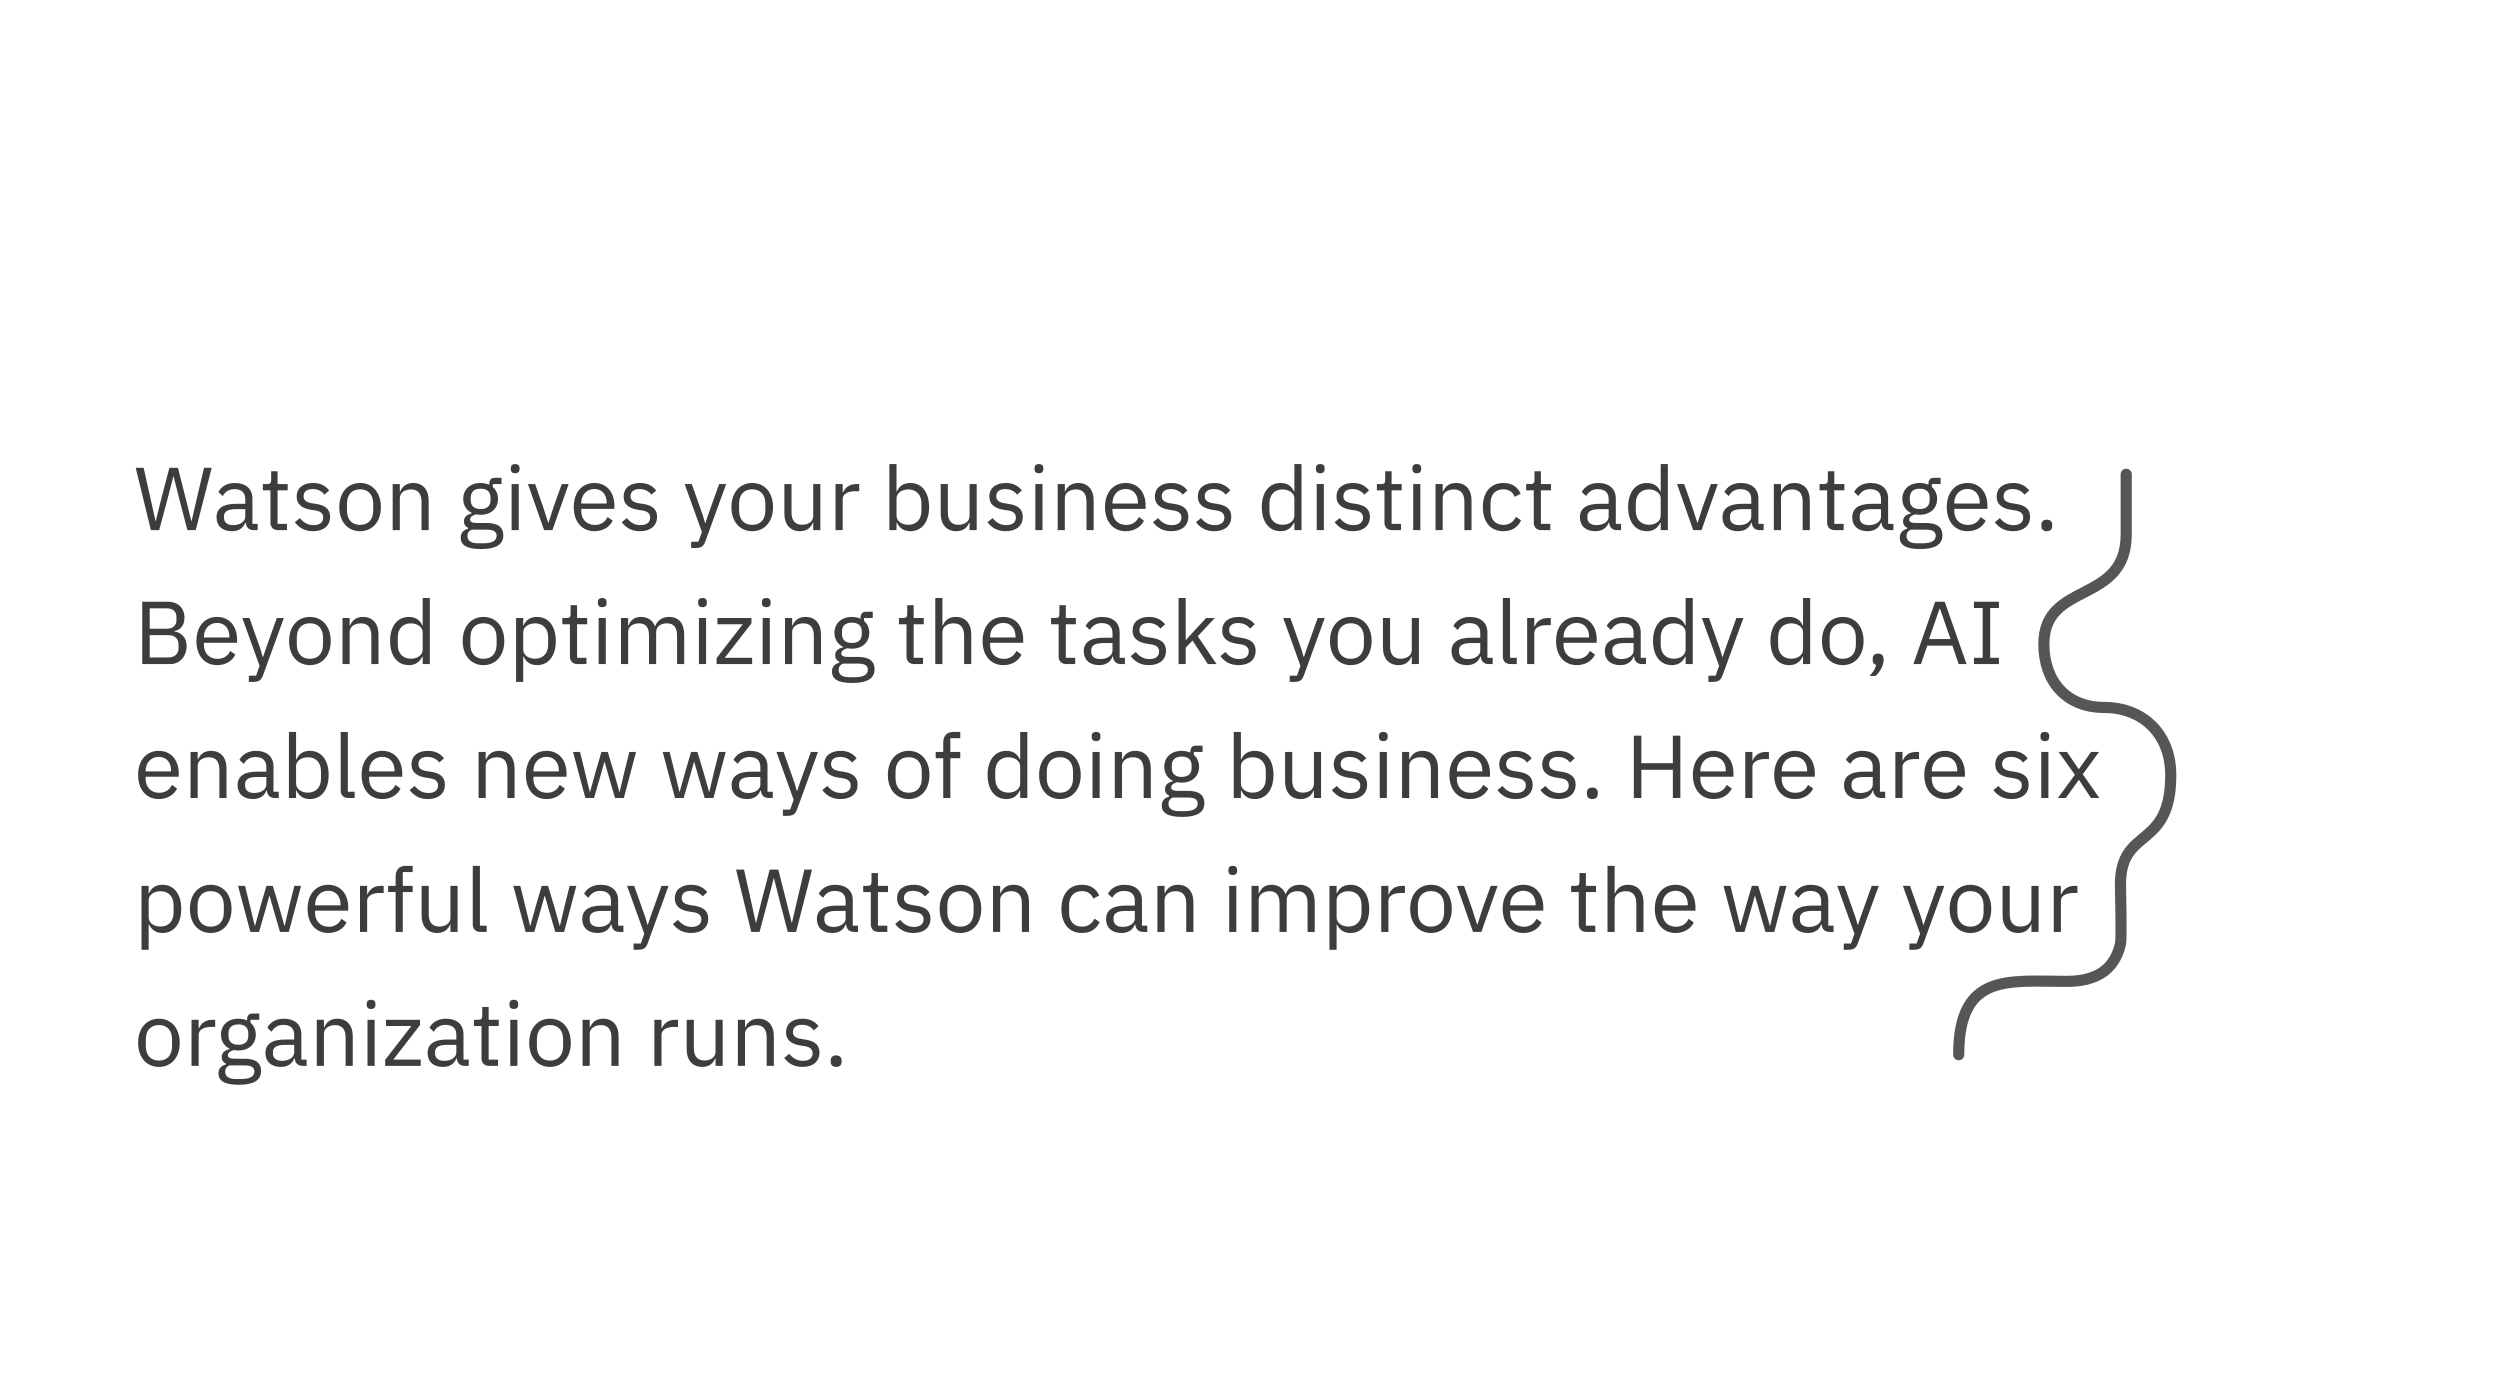 <?xml version="1.0" encoding="UTF-8"?>
<svg width="448px" height="248px" viewBox="0 0 448 248" version="1.1" xmlns="http://www.w3.org/2000/svg" xmlns:xlink="http://www.w3.org/1999/xlink">
    <!-- Generator: Sketch 51.2 (57519) - http://www.bohemiancoding.com/sketch -->
    <title>Group 28</title>
    <desc>Created with Sketch.</desc>
    <defs></defs>
    <g id="Page-1" stroke="none" stroke-width="1" fill="none" fill-rule="evenodd">
        <g id="Type-Basics-Copy" transform="translate(-353, -7873)">
            <g id="Group-28" transform="translate(353, 7873)">
                <rect id="Rectangle-16-Copy-161" fill="#FFFFFF" x="0" y="0" width="448" height="248"></rect>
                <path d="M28.528,95 L27.04,95 L24.32,83.832 L25.744,83.832 L26.944,89.208 L27.872,93.384 L27.904,93.384 L28.944,89.208 L30.352,83.832 L31.888,83.832 L33.248,89.208 L34.288,93.368 L34.336,93.368 L35.296,89.208 L36.56,83.832 L37.936,83.832 L35.072,95 L33.584,95 L32.128,89.432 L31.104,85.336 L31.072,85.336 L30.016,89.432 L28.528,95 Z M46.176,95 L45.456,95 C44.512,95 44.128,94.424 44.032,93.656 L43.952,93.656 C43.6,94.664 42.72,95.192 41.568,95.192 C39.824,95.192 38.8,94.232 38.8,92.696 C38.8,91.144 39.92,90.28 42.32,90.28 L43.952,90.28 L43.952,89.464 C43.952,88.296 43.312,87.656 42,87.656 C41.008,87.656 40.352,88.136 39.904,88.888 L39.136,88.168 C39.584,87.288 40.576,86.552 42.064,86.552 C44.048,86.552 45.232,87.592 45.232,89.336 L45.232,93.88 L46.176,93.88 L46.176,95 Z M41.776,94.104 C43.04,94.104 43.952,93.448 43.952,92.6 L43.952,91.24 L42.256,91.24 C40.8,91.24 40.144,91.688 40.144,92.488 L40.144,92.824 C40.144,93.64 40.784,94.104 41.776,94.104 Z M51.424,95 L49.824,95 C48.944,95 48.464,94.44 48.464,93.64 L48.464,87.864 L47.104,87.864 L47.104,86.744 L47.872,86.744 C48.416,86.744 48.592,86.552 48.592,85.992 L48.592,84.456 L49.744,84.456 L49.744,86.744 L51.552,86.744 L51.552,87.864 L49.744,87.864 L49.744,93.88 L51.424,93.88 L51.424,95 Z M56.096,95.192 C54.576,95.192 53.568,94.552 52.832,93.576 L53.744,92.84 C54.384,93.64 55.152,94.104 56.192,94.104 C57.28,94.104 57.92,93.608 57.92,92.76 C57.92,92.12 57.568,91.624 56.48,91.464 L55.824,91.368 C54.304,91.144 53.168,90.52 53.168,88.984 C53.168,87.352 54.432,86.552 56.112,86.552 C57.44,86.552 58.32,87.048 58.992,87.88 L58.144,88.648 C57.776,88.136 57.072,87.64 56.016,87.64 C54.96,87.64 54.4,88.136 54.4,88.92 C54.4,89.72 54.96,90.04 55.984,90.2 L56.624,90.296 C58.448,90.568 59.152,91.368 59.152,92.616 C59.152,94.216 57.984,95.192 56.096,95.192 Z M64.528,95.192 C62.32,95.192 60.8,93.496 60.8,90.872 C60.8,88.248 62.32,86.552 64.528,86.552 C66.736,86.552 68.256,88.248 68.256,90.872 C68.256,93.496 66.736,95.192 64.528,95.192 Z M64.528,94.056 C65.904,94.056 66.88,93.208 66.88,91.464 L66.88,90.28 C66.88,88.536 65.904,87.688 64.528,87.688 C63.152,87.688 62.176,88.536 62.176,90.28 L62.176,91.464 C62.176,93.208 63.152,94.056 64.528,94.056 Z M71.648,95 L70.368,95 L70.368,86.744 L71.648,86.744 L71.648,88.088 L71.712,88.088 C72.112,87.16 72.816,86.552 74.048,86.552 C75.744,86.552 76.816,87.704 76.816,89.704 L76.816,95 L75.536,95 L75.536,89.928 C75.536,88.456 74.896,87.704 73.664,87.704 C72.64,87.704 71.648,88.216 71.648,89.272 L71.648,95 Z M90.192,95.912 C90.192,97.608 88.848,98.392 86.192,98.392 C83.616,98.392 82.56,97.656 82.56,96.36 C82.56,95.464 83.056,94.984 83.872,94.76 L83.872,94.584 C83.408,94.36 83.136,93.992 83.136,93.432 C83.136,92.6 83.728,92.2 84.56,91.992 L84.56,91.928 C83.584,91.464 83.008,90.552 83.008,89.4 C83.008,87.72 84.24,86.552 86.112,86.552 C86.704,86.552 87.232,86.664 87.68,86.872 L87.68,86.728 C87.68,86.088 87.952,85.624 88.64,85.624 L89.872,85.624 L89.872,86.744 L88.304,86.744 L88.304,87.272 C88.896,87.784 89.248,88.52 89.248,89.4 C89.248,91.08 88.016,92.248 86.128,92.248 C85.856,92.248 85.568,92.216 85.328,92.168 C84.784,92.312 84.24,92.584 84.24,93.096 C84.24,93.592 84.752,93.72 85.504,93.72 L87.264,93.72 C89.312,93.72 90.192,94.552 90.192,95.912 Z M88.992,96.008 C88.992,95.352 88.56,94.92 87.28,94.92 L84.528,94.92 C84,95.16 83.76,95.528 83.76,96.04 C83.76,96.76 84.256,97.352 85.552,97.352 L86.736,97.352 C88.16,97.352 88.992,96.904 88.992,96.008 Z M86.128,91.224 C87.216,91.224 87.904,90.712 87.904,89.624 L87.904,89.176 C87.904,88.088 87.216,87.576 86.128,87.576 C85.04,87.576 84.352,88.088 84.352,89.176 L84.352,89.624 C84.352,90.712 85.04,91.224 86.128,91.224 Z M92.32,84.808 C91.776,84.808 91.536,84.52 91.536,84.088 L91.536,83.88 C91.536,83.448 91.776,83.16 92.32,83.16 C92.864,83.16 93.104,83.448 93.104,83.88 L93.104,84.088 C93.104,84.52 92.864,84.808 92.32,84.808 Z M91.68,95 L91.68,86.744 L92.96,86.744 L92.96,95 L91.68,95 Z M98.992,95 L97.504,95 L94.608,86.744 L95.888,86.744 L97.328,90.84 L98.224,93.656 L98.304,93.656 L99.2,90.84 L100.672,86.744 L101.904,86.744 L98.992,95 Z M106.528,95.192 C104.288,95.192 102.816,93.496 102.816,90.872 C102.816,88.248 104.288,86.552 106.528,86.552 C108.736,86.552 110.096,88.248 110.096,90.584 L110.096,91.192 L104.16,91.192 L104.16,91.576 C104.16,93 105.072,94.072 106.608,94.072 C107.648,94.072 108.448,93.56 108.88,92.648 L109.792,93.304 C109.264,94.424 108.08,95.192 106.528,95.192 Z M106.528,87.624 C105.136,87.624 104.16,88.68 104.16,90.12 L104.16,90.232 L108.72,90.232 L108.72,90.056 C108.72,88.6 107.84,87.624 106.528,87.624 Z M114.688,95.192 C113.168,95.192 112.16,94.552 111.424,93.576 L112.336,92.84 C112.976,93.64 113.744,94.104 114.784,94.104 C115.872,94.104 116.512,93.608 116.512,92.76 C116.512,92.12 116.16,91.624 115.072,91.464 L114.416,91.368 C112.896,91.144 111.76,90.52 111.76,88.984 C111.76,87.352 113.024,86.552 114.704,86.552 C116.032,86.552 116.912,87.048 117.584,87.88 L116.736,88.648 C116.368,88.136 115.664,87.64 114.608,87.64 C113.552,87.64 112.992,88.136 112.992,88.92 C112.992,89.72 113.552,90.04 114.576,90.2 L115.216,90.296 C117.04,90.568 117.744,91.368 117.744,92.616 C117.744,94.216 116.576,95.192 114.688,95.192 Z M126.864,92.36 L128.864,86.744 L130.128,86.744 L126.432,96.92 C126.064,97.912 125.728,98.2 124.512,98.2 L123.856,98.2 L123.856,97.08 L125.152,97.08 L125.776,95.32 L122.688,86.744 L123.968,86.744 L125.952,92.36 L126.336,93.704 L126.416,93.704 L126.864,92.36 Z M134.8,95.192 C132.592,95.192 131.072,93.496 131.072,90.872 C131.072,88.248 132.592,86.552 134.8,86.552 C137.008,86.552 138.528,88.248 138.528,90.872 C138.528,93.496 137.008,95.192 134.8,95.192 Z M134.8,94.056 C136.176,94.056 137.152,93.208 137.152,91.464 L137.152,90.28 C137.152,88.536 136.176,87.688 134.8,87.688 C133.424,87.688 132.448,88.536 132.448,90.28 L132.448,91.464 C132.448,93.208 133.424,94.056 134.8,94.056 Z M145.728,95 L145.728,93.656 L145.664,93.656 C145.344,94.44 144.72,95.192 143.344,95.192 C141.648,95.192 140.56,94.04 140.56,92.04 L140.56,86.744 L141.84,86.744 L141.84,91.816 C141.84,93.288 142.496,94.04 143.728,94.04 C144.736,94.04 145.728,93.544 145.728,92.456 L145.728,86.744 L147.008,86.744 L147.008,95 L145.728,95 Z M151.008,95 L149.728,95 L149.728,86.744 L151.008,86.744 L151.008,88.264 L151.088,88.264 C151.376,87.48 152.128,86.744 153.472,86.744 L153.968,86.744 L153.968,88.024 L153.216,88.024 C151.84,88.024 151.008,88.616 151.008,89.4 L151.008,95 Z M159.376,95 L159.376,83.16 L160.656,83.16 L160.656,88.088 L160.72,88.088 C161.152,87.048 162,86.552 163.136,86.552 C165.2,86.552 166.496,88.232 166.496,90.872 C166.496,93.512 165.2,95.192 163.136,95.192 C162,95.192 161.216,94.68 160.72,93.656 L160.656,93.656 L160.656,95 L159.376,95 Z M162.784,94.04 C164.224,94.04 165.12,93.048 165.12,91.576 L165.12,90.168 C165.12,88.696 164.224,87.704 162.784,87.704 C161.616,87.704 160.656,88.376 160.656,89.288 L160.656,92.36 C160.656,93.432 161.616,94.04 162.784,94.04 Z M173.744,95 L173.744,93.656 L173.68,93.656 C173.36,94.44 172.736,95.192 171.36,95.192 C169.664,95.192 168.576,94.04 168.576,92.04 L168.576,86.744 L169.856,86.744 L169.856,91.816 C169.856,93.288 170.512,94.04 171.744,94.04 C172.752,94.04 173.744,93.544 173.744,92.456 L173.744,86.744 L175.024,86.744 L175.024,95 L173.744,95 Z M180.224,95.192 C178.704,95.192 177.696,94.552 176.96,93.576 L177.872,92.84 C178.512,93.64 179.28,94.104 180.32,94.104 C181.408,94.104 182.048,93.608 182.048,92.76 C182.048,92.12 181.696,91.624 180.608,91.464 L179.952,91.368 C178.432,91.144 177.296,90.52 177.296,88.984 C177.296,87.352 178.56,86.552 180.24,86.552 C181.568,86.552 182.448,87.048 183.12,87.88 L182.272,88.648 C181.904,88.136 181.2,87.64 180.144,87.64 C179.088,87.64 178.528,88.136 178.528,88.92 C178.528,89.72 179.088,90.04 180.112,90.2 L180.752,90.296 C182.576,90.568 183.28,91.368 183.28,92.616 C183.28,94.216 182.112,95.192 180.224,95.192 Z M186.176,84.808 C185.632,84.808 185.392,84.52 185.392,84.088 L185.392,83.88 C185.392,83.448 185.632,83.16 186.176,83.16 C186.72,83.16 186.96,83.448 186.96,83.88 L186.96,84.088 C186.96,84.52 186.72,84.808 186.176,84.808 Z M185.536,95 L185.536,86.744 L186.816,86.744 L186.816,95 L185.536,95 Z M190.816,95 L189.536,95 L189.536,86.744 L190.816,86.744 L190.816,88.088 L190.88,88.088 C191.28,87.16 191.984,86.552 193.216,86.552 C194.912,86.552 195.984,87.704 195.984,89.704 L195.984,95 L194.704,95 L194.704,89.928 C194.704,88.456 194.064,87.704 192.832,87.704 C191.808,87.704 190.816,88.216 190.816,89.272 L190.816,95 Z M201.728,95.192 C199.488,95.192 198.016,93.496 198.016,90.872 C198.016,88.248 199.488,86.552 201.728,86.552 C203.936,86.552 205.296,88.248 205.296,90.584 L205.296,91.192 L199.36,91.192 L199.36,91.576 C199.36,93 200.272,94.072 201.808,94.072 C202.848,94.072 203.648,93.56 204.08,92.648 L204.992,93.304 C204.464,94.424 203.28,95.192 201.728,95.192 Z M201.728,87.624 C200.336,87.624 199.36,88.68 199.36,90.12 L199.36,90.232 L203.92,90.232 L203.92,90.056 C203.92,88.6 203.04,87.624 201.728,87.624 Z M209.888,95.192 C208.368,95.192 207.36,94.552 206.624,93.576 L207.536,92.84 C208.176,93.64 208.944,94.104 209.984,94.104 C211.072,94.104 211.712,93.608 211.712,92.76 C211.712,92.12 211.36,91.624 210.272,91.464 L209.616,91.368 C208.096,91.144 206.96,90.52 206.96,88.984 C206.96,87.352 208.224,86.552 209.904,86.552 C211.232,86.552 212.112,87.048 212.784,87.88 L211.936,88.648 C211.568,88.136 210.864,87.64 209.808,87.64 C208.752,87.64 208.192,88.136 208.192,88.92 C208.192,89.72 208.752,90.04 209.776,90.2 L210.416,90.296 C212.24,90.568 212.944,91.368 212.944,92.616 C212.944,94.216 211.776,95.192 209.888,95.192 Z M217.584,95.192 C216.064,95.192 215.056,94.552 214.32,93.576 L215.232,92.84 C215.872,93.64 216.64,94.104 217.68,94.104 C218.768,94.104 219.408,93.608 219.408,92.76 C219.408,92.12 219.056,91.624 217.968,91.464 L217.312,91.368 C215.792,91.144 214.656,90.52 214.656,88.984 C214.656,87.352 215.92,86.552 217.6,86.552 C218.928,86.552 219.808,87.048 220.48,87.88 L219.632,88.648 C219.264,88.136 218.56,87.64 217.504,87.64 C216.448,87.64 215.888,88.136 215.888,88.92 C215.888,89.72 216.448,90.04 217.472,90.2 L218.112,90.296 C219.936,90.568 220.64,91.368 220.64,92.616 C220.64,94.216 219.472,95.192 217.584,95.192 Z M231.952,95 L231.952,93.656 L231.888,93.656 C231.392,94.68 230.608,95.192 229.472,95.192 C227.408,95.192 226.112,93.512 226.112,90.872 C226.112,88.232 227.408,86.552 229.472,86.552 C230.608,86.552 231.456,87.048 231.888,88.088 L231.952,88.088 L231.952,83.16 L233.232,83.16 L233.232,95 L231.952,95 Z M229.824,94.04 C230.992,94.04 231.952,93.432 231.952,92.36 L231.952,89.288 C231.952,88.376 230.992,87.704 229.824,87.704 C228.384,87.704 227.488,88.696 227.488,90.168 L227.488,91.576 C227.488,93.048 228.384,94.04 229.824,94.04 Z M236.592,84.808 C236.048,84.808 235.808,84.52 235.808,84.088 L235.808,83.88 C235.808,83.448 236.048,83.16 236.592,83.16 C237.136,83.16 237.376,83.448 237.376,83.88 L237.376,84.088 C237.376,84.52 237.136,84.808 236.592,84.808 Z M235.952,95 L235.952,86.744 L237.232,86.744 L237.232,95 L235.952,95 Z M242.432,95.192 C240.912,95.192 239.904,94.552 239.168,93.576 L240.08,92.84 C240.72,93.64 241.488,94.104 242.528,94.104 C243.616,94.104 244.256,93.608 244.256,92.76 C244.256,92.12 243.904,91.624 242.816,91.464 L242.16,91.368 C240.64,91.144 239.504,90.52 239.504,88.984 C239.504,87.352 240.768,86.552 242.448,86.552 C243.776,86.552 244.656,87.048 245.328,87.88 L244.48,88.648 C244.112,88.136 243.408,87.64 242.352,87.64 C241.296,87.64 240.736,88.136 240.736,88.92 C240.736,89.72 241.296,90.04 242.32,90.2 L242.96,90.296 C244.784,90.568 245.488,91.368 245.488,92.616 C245.488,94.216 244.32,95.192 242.432,95.192 Z M251.056,95 L249.456,95 C248.576,95 248.096,94.44 248.096,93.64 L248.096,87.864 L246.736,87.864 L246.736,86.744 L247.504,86.744 C248.048,86.744 248.224,86.552 248.224,85.992 L248.224,84.456 L249.376,84.456 L249.376,86.744 L251.184,86.744 L251.184,87.864 L249.376,87.864 L249.376,93.88 L251.056,93.88 L251.056,95 Z M253.888,84.808 C253.344,84.808 253.104,84.52 253.104,84.088 L253.104,83.88 C253.104,83.448 253.344,83.16 253.888,83.16 C254.432,83.16 254.672,83.448 254.672,83.88 L254.672,84.088 C254.672,84.52 254.432,84.808 253.888,84.808 Z M253.248,95 L253.248,86.744 L254.528,86.744 L254.528,95 L253.248,95 Z M258.528,95 L257.248,95 L257.248,86.744 L258.528,86.744 L258.528,88.088 L258.592,88.088 C258.992,87.16 259.696,86.552 260.928,86.552 C262.624,86.552 263.696,87.704 263.696,89.704 L263.696,95 L262.416,95 L262.416,89.928 C262.416,88.456 261.776,87.704 260.544,87.704 C259.52,87.704 258.528,88.216 258.528,89.272 L258.528,95 Z M269.408,95.192 C267.088,95.192 265.728,93.512 265.728,90.872 C265.728,88.232 267.088,86.552 269.408,86.552 C271.04,86.552 272.016,87.352 272.496,88.488 L271.424,89.032 C271.12,88.184 270.416,87.688 269.408,87.688 C267.888,87.688 267.104,88.728 267.104,90.168 L267.104,91.576 C267.104,93.016 267.888,94.056 269.408,94.056 C270.448,94.056 271.2,93.56 271.648,92.616 L272.576,93.24 C272.048,94.424 270.976,95.192 269.408,95.192 Z M277.808,95 L276.208,95 C275.328,95 274.848,94.44 274.848,93.64 L274.848,87.864 L273.488,87.864 L273.488,86.744 L274.256,86.744 C274.8,86.744 274.976,86.552 274.976,85.992 L274.976,84.456 L276.128,84.456 L276.128,86.744 L277.936,86.744 L277.936,87.864 L276.128,87.864 L276.128,93.88 L277.808,93.88 L277.808,95 Z M290.496,95 L289.776,95 C288.832,95 288.448,94.424 288.352,93.656 L288.272,93.656 C287.92,94.664 287.04,95.192 285.888,95.192 C284.144,95.192 283.12,94.232 283.12,92.696 C283.12,91.144 284.24,90.28 286.64,90.28 L288.272,90.28 L288.272,89.464 C288.272,88.296 287.632,87.656 286.32,87.656 C285.328,87.656 284.672,88.136 284.224,88.888 L283.456,88.168 C283.904,87.288 284.896,86.552 286.384,86.552 C288.368,86.552 289.552,87.592 289.552,89.336 L289.552,93.88 L290.496,93.88 L290.496,95 Z M286.096,94.104 C287.36,94.104 288.272,93.448 288.272,92.6 L288.272,91.24 L286.576,91.24 C285.12,91.24 284.464,91.688 284.464,92.488 L284.464,92.824 C284.464,93.64 285.104,94.104 286.096,94.104 Z M297.6,95 L297.6,93.656 L297.536,93.656 C297.04,94.68 296.256,95.192 295.12,95.192 C293.056,95.192 291.76,93.512 291.76,90.872 C291.76,88.232 293.056,86.552 295.12,86.552 C296.256,86.552 297.104,87.048 297.536,88.088 L297.6,88.088 L297.6,83.16 L298.88,83.16 L298.88,95 L297.6,95 Z M295.472,94.04 C296.64,94.04 297.6,93.432 297.6,92.36 L297.6,89.288 C297.6,88.376 296.64,87.704 295.472,87.704 C294.032,87.704 293.136,88.696 293.136,90.168 L293.136,91.576 C293.136,93.048 294.032,94.04 295.472,94.04 Z M304.912,95 L303.424,95 L300.528,86.744 L301.808,86.744 L303.248,90.84 L304.144,93.656 L304.224,93.656 L305.12,90.84 L306.592,86.744 L307.824,86.744 L304.912,95 Z M316.048,95 L315.328,95 C314.384,95 314,94.424 313.904,93.656 L313.824,93.656 C313.472,94.664 312.592,95.192 311.44,95.192 C309.696,95.192 308.672,94.232 308.672,92.696 C308.672,91.144 309.792,90.28 312.192,90.28 L313.824,90.28 L313.824,89.464 C313.824,88.296 313.184,87.656 311.872,87.656 C310.88,87.656 310.224,88.136 309.776,88.888 L309.008,88.168 C309.456,87.288 310.448,86.552 311.936,86.552 C313.92,86.552 315.104,87.592 315.104,89.336 L315.104,93.88 L316.048,93.88 L316.048,95 Z M311.648,94.104 C312.912,94.104 313.824,93.448 313.824,92.6 L313.824,91.24 L312.128,91.24 C310.672,91.24 310.016,91.688 310.016,92.488 L310.016,92.824 C310.016,93.64 310.656,94.104 311.648,94.104 Z M319.152,95 L317.872,95 L317.872,86.744 L319.152,86.744 L319.152,88.088 L319.216,88.088 C319.616,87.16 320.32,86.552 321.552,86.552 C323.248,86.552 324.32,87.704 324.32,89.704 L324.32,95 L323.04,95 L323.04,89.928 C323.04,88.456 322.4,87.704 321.168,87.704 C320.144,87.704 319.152,88.216 319.152,89.272 L319.152,95 Z M330.384,95 L328.784,95 C327.904,95 327.424,94.44 327.424,93.64 L327.424,87.864 L326.064,87.864 L326.064,86.744 L326.832,86.744 C327.376,86.744 327.552,86.552 327.552,85.992 L327.552,84.456 L328.704,84.456 L328.704,86.744 L330.512,86.744 L330.512,87.864 L328.704,87.864 L328.704,93.88 L330.384,93.88 L330.384,95 Z M339.296,95 L338.576,95 C337.632,95 337.248,94.424 337.152,93.656 L337.072,93.656 C336.72,94.664 335.84,95.192 334.688,95.192 C332.944,95.192 331.92,94.232 331.92,92.696 C331.92,91.144 333.04,90.28 335.44,90.28 L337.072,90.28 L337.072,89.464 C337.072,88.296 336.432,87.656 335.12,87.656 C334.128,87.656 333.472,88.136 333.024,88.888 L332.256,88.168 C332.704,87.288 333.696,86.552 335.184,86.552 C337.168,86.552 338.352,87.592 338.352,89.336 L338.352,93.88 L339.296,93.88 L339.296,95 Z M334.896,94.104 C336.16,94.104 337.072,93.448 337.072,92.6 L337.072,91.24 L335.376,91.24 C333.92,91.24 333.264,91.688 333.264,92.488 L333.264,92.824 C333.264,93.64 333.904,94.104 334.896,94.104 Z M348.08,95.912 C348.08,97.608 346.736,98.392 344.08,98.392 C341.504,98.392 340.448,97.656 340.448,96.36 C340.448,95.464 340.944,94.984 341.76,94.76 L341.76,94.584 C341.296,94.36 341.024,93.992 341.024,93.432 C341.024,92.6 341.616,92.2 342.448,91.992 L342.448,91.928 C341.472,91.464 340.896,90.552 340.896,89.4 C340.896,87.72 342.128,86.552 344,86.552 C344.592,86.552 345.12,86.664 345.568,86.872 L345.568,86.728 C345.568,86.088 345.84,85.624 346.528,85.624 L347.76,85.624 L347.76,86.744 L346.192,86.744 L346.192,87.272 C346.784,87.784 347.136,88.52 347.136,89.4 C347.136,91.08 345.904,92.248 344.016,92.248 C343.744,92.248 343.456,92.216 343.216,92.168 C342.672,92.312 342.128,92.584 342.128,93.096 C342.128,93.592 342.64,93.72 343.392,93.72 L345.152,93.72 C347.2,93.72 348.08,94.552 348.08,95.912 Z M346.88,96.008 C346.88,95.352 346.448,94.92 345.168,94.92 L342.416,94.92 C341.888,95.16 341.648,95.528 341.648,96.04 C341.648,96.76 342.144,97.352 343.44,97.352 L344.624,97.352 C346.048,97.352 346.88,96.904 346.88,96.008 Z M344.016,91.224 C345.104,91.224 345.792,90.712 345.792,89.624 L345.792,89.176 C345.792,88.088 345.104,87.576 344.016,87.576 C342.928,87.576 342.24,88.088 342.24,89.176 L342.24,89.624 C342.24,90.712 342.928,91.224 344.016,91.224 Z M352.576,95.192 C350.336,95.192 348.864,93.496 348.864,90.872 C348.864,88.248 350.336,86.552 352.576,86.552 C354.784,86.552 356.144,88.248 356.144,90.584 L356.144,91.192 L350.208,91.192 L350.208,91.576 C350.208,93 351.12,94.072 352.656,94.072 C353.696,94.072 354.496,93.56 354.928,92.648 L355.84,93.304 C355.312,94.424 354.128,95.192 352.576,95.192 Z M352.576,87.624 C351.184,87.624 350.208,88.68 350.208,90.12 L350.208,90.232 L354.768,90.232 L354.768,90.056 C354.768,88.6 353.888,87.624 352.576,87.624 Z M360.736,95.192 C359.216,95.192 358.208,94.552 357.472,93.576 L358.384,92.84 C359.024,93.64 359.792,94.104 360.832,94.104 C361.92,94.104 362.56,93.608 362.56,92.76 C362.56,92.12 362.208,91.624 361.12,91.464 L360.464,91.368 C358.944,91.144 357.808,90.52 357.808,88.984 C357.808,87.352 359.072,86.552 360.752,86.552 C362.08,86.552 362.96,87.048 363.632,87.88 L362.784,88.648 C362.416,88.136 361.712,87.64 360.656,87.64 C359.6,87.64 359.04,88.136 359.04,88.92 C359.04,89.72 359.6,90.04 360.624,90.2 L361.264,90.296 C363.088,90.568 363.792,91.368 363.792,92.616 C363.792,94.216 362.624,95.192 360.736,95.192 Z M366.784,95.192 C366.112,95.192 365.808,94.808 365.808,94.264 L365.808,94.056 C365.808,93.512 366.112,93.128 366.784,93.128 C367.456,93.128 367.76,93.512 367.76,94.056 L367.76,94.264 C367.76,94.808 367.456,95.192 366.784,95.192 Z M25.488,119 L25.488,107.832 L30.08,107.832 C31.92,107.832 33.056,108.968 33.056,110.712 C33.056,112.376 31.984,112.968 31.248,113.08 L31.248,113.176 C32.048,113.224 33.44,113.912 33.44,115.768 C33.44,117.608 32.208,119 30.56,119 L25.488,119 Z M26.832,113.816 L26.832,117.816 L30.144,117.816 C31.296,117.816 32,117.208 32,116.088 L32,115.544 C32,114.424 31.296,113.816 30.144,113.816 L26.832,113.816 Z M26.832,109.016 L26.832,112.664 L29.92,112.664 C30.976,112.664 31.616,112.104 31.616,111.112 L31.616,110.568 C31.616,109.576 30.976,109.016 29.92,109.016 L26.832,109.016 Z M38.912,119.192 C36.672,119.192 35.2,117.496 35.2,114.872 C35.2,112.248 36.672,110.552 38.912,110.552 C41.12,110.552 42.48,112.248 42.48,114.584 L42.48,115.192 L36.544,115.192 L36.544,115.576 C36.544,117 37.456,118.072 38.992,118.072 C40.032,118.072 40.832,117.56 41.264,116.648 L42.176,117.304 C41.648,118.424 40.464,119.192 38.912,119.192 Z M38.912,111.624 C37.52,111.624 36.544,112.68 36.544,114.12 L36.544,114.232 L41.104,114.232 L41.104,114.056 C41.104,112.6 40.224,111.624 38.912,111.624 Z M47.6,116.36 L49.6,110.744 L50.864,110.744 L47.168,120.92 C46.8,121.912 46.464,122.2 45.248,122.2 L44.592,122.2 L44.592,121.08 L45.888,121.08 L46.512,119.32 L43.424,110.744 L44.704,110.744 L46.688,116.36 L47.072,117.704 L47.152,117.704 L47.6,116.36 Z M55.536,119.192 C53.328,119.192 51.808,117.496 51.808,114.872 C51.808,112.248 53.328,110.552 55.536,110.552 C57.744,110.552 59.264,112.248 59.264,114.872 C59.264,117.496 57.744,119.192 55.536,119.192 Z M55.536,118.056 C56.912,118.056 57.888,117.208 57.888,115.464 L57.888,114.28 C57.888,112.536 56.912,111.688 55.536,111.688 C54.16,111.688 53.184,112.536 53.184,114.28 L53.184,115.464 C53.184,117.208 54.16,118.056 55.536,118.056 Z M62.656,119 L61.376,119 L61.376,110.744 L62.656,110.744 L62.656,112.088 L62.72,112.088 C63.12,111.16 63.824,110.552 65.056,110.552 C66.752,110.552 67.824,111.704 67.824,113.704 L67.824,119 L66.544,119 L66.544,113.928 C66.544,112.456 65.904,111.704 64.672,111.704 C63.648,111.704 62.656,112.216 62.656,113.272 L62.656,119 Z M75.744,119 L75.744,117.656 L75.68,117.656 C75.184,118.68 74.4,119.192 73.264,119.192 C71.2,119.192 69.904,117.512 69.904,114.872 C69.904,112.232 71.2,110.552 73.264,110.552 C74.4,110.552 75.248,111.048 75.68,112.088 L75.744,112.088 L75.744,107.16 L77.024,107.16 L77.024,119 L75.744,119 Z M73.616,118.04 C74.784,118.04 75.744,117.432 75.744,116.36 L75.744,113.288 C75.744,112.376 74.784,111.704 73.616,111.704 C72.176,111.704 71.28,112.696 71.28,114.168 L71.28,115.576 C71.28,117.048 72.176,118.04 73.616,118.04 Z M86.64,119.192 C84.432,119.192 82.912,117.496 82.912,114.872 C82.912,112.248 84.432,110.552 86.64,110.552 C88.848,110.552 90.368,112.248 90.368,114.872 C90.368,117.496 88.848,119.192 86.64,119.192 Z M86.64,118.056 C88.016,118.056 88.992,117.208 88.992,115.464 L88.992,114.28 C88.992,112.536 88.016,111.688 86.64,111.688 C85.264,111.688 84.288,112.536 84.288,114.28 L84.288,115.464 C84.288,117.208 85.264,118.056 86.64,118.056 Z M92.48,122.2 L92.48,110.744 L93.76,110.744 L93.76,112.088 L93.824,112.088 C94.256,111.048 95.104,110.552 96.24,110.552 C98.304,110.552 99.6,112.232 99.6,114.872 C99.6,117.512 98.304,119.192 96.24,119.192 C95.104,119.192 94.32,118.68 93.824,117.656 L93.76,117.656 L93.76,122.2 L92.48,122.2 Z M95.888,118.04 C97.328,118.04 98.224,117.048 98.224,115.576 L98.224,114.168 C98.224,112.696 97.328,111.704 95.888,111.704 C94.72,111.704 93.76,112.376 93.76,113.288 L93.76,116.36 C93.76,117.432 94.72,118.04 95.888,118.04 Z M105.088,119 L103.488,119 C102.608,119 102.128,118.44 102.128,117.64 L102.128,111.864 L100.768,111.864 L100.768,110.744 L101.536,110.744 C102.08,110.744 102.256,110.552 102.256,109.992 L102.256,108.456 L103.408,108.456 L103.408,110.744 L105.216,110.744 L105.216,111.864 L103.408,111.864 L103.408,117.88 L105.088,117.88 L105.088,119 Z M107.92,108.808 C107.376,108.808 107.136,108.52 107.136,108.088 L107.136,107.88 C107.136,107.448 107.376,107.16 107.92,107.16 C108.464,107.16 108.704,107.448 108.704,107.88 L108.704,108.088 C108.704,108.52 108.464,108.808 107.92,108.808 Z M107.28,119 L107.28,110.744 L108.56,110.744 L108.56,119 L107.28,119 Z M112.56,119 L111.28,119 L111.28,110.744 L112.56,110.744 L112.56,112.088 L112.624,112.088 C112.992,111.24 113.568,110.552 114.848,110.552 C115.936,110.552 116.928,111.048 117.376,112.232 L117.408,112.232 C117.712,111.336 118.512,110.552 119.92,110.552 C121.6,110.552 122.608,111.704 122.608,113.704 L122.608,119 L121.328,119 L121.328,113.928 C121.328,112.472 120.768,111.704 119.52,111.704 C118.512,111.704 117.584,112.216 117.584,113.272 L117.584,119 L116.304,119 L116.304,113.928 C116.304,112.456 115.744,111.704 114.528,111.704 C113.52,111.704 112.56,112.216 112.56,113.272 L112.56,119 Z M125.888,108.808 C125.344,108.808 125.104,108.52 125.104,108.088 L125.104,107.88 C125.104,107.448 125.344,107.16 125.888,107.16 C126.432,107.16 126.672,107.448 126.672,107.88 L126.672,108.088 C126.672,108.52 126.432,108.808 125.888,108.808 Z M125.248,119 L125.248,110.744 L126.528,110.744 L126.528,119 L125.248,119 Z M134.784,119 L128.416,119 L128.416,117.928 L133.104,111.864 L128.56,111.864 L128.56,110.744 L134.656,110.744 L134.656,111.704 L129.872,117.88 L134.784,117.88 L134.784,119 Z M137.312,108.808 C136.768,108.808 136.528,108.52 136.528,108.088 L136.528,107.88 C136.528,107.448 136.768,107.16 137.312,107.16 C137.856,107.16 138.096,107.448 138.096,107.88 L138.096,108.088 C138.096,108.52 137.856,108.808 137.312,108.808 Z M136.672,119 L136.672,110.744 L137.952,110.744 L137.952,119 L136.672,119 Z M141.952,119 L140.672,119 L140.672,110.744 L141.952,110.744 L141.952,112.088 L142.016,112.088 C142.416,111.16 143.12,110.552 144.352,110.552 C146.048,110.552 147.12,111.704 147.12,113.704 L147.12,119 L145.84,119 L145.84,113.928 C145.84,112.456 145.2,111.704 143.968,111.704 C142.944,111.704 141.952,112.216 141.952,113.272 L141.952,119 Z M156.72,119.912 C156.72,121.608 155.376,122.392 152.72,122.392 C150.144,122.392 149.088,121.656 149.088,120.36 C149.088,119.464 149.584,118.984 150.4,118.76 L150.4,118.584 C149.936,118.36 149.664,117.992 149.664,117.432 C149.664,116.6 150.256,116.2 151.088,115.992 L151.088,115.928 C150.112,115.464 149.536,114.552 149.536,113.4 C149.536,111.72 150.768,110.552 152.64,110.552 C153.232,110.552 153.76,110.664 154.208,110.872 L154.208,110.728 C154.208,110.088 154.48,109.624 155.168,109.624 L156.4,109.624 L156.4,110.744 L154.832,110.744 L154.832,111.272 C155.424,111.784 155.776,112.52 155.776,113.4 C155.776,115.08 154.544,116.248 152.656,116.248 C152.384,116.248 152.096,116.216 151.856,116.168 C151.312,116.312 150.768,116.584 150.768,117.096 C150.768,117.592 151.28,117.72 152.032,117.72 L153.792,117.72 C155.84,117.72 156.72,118.552 156.72,119.912 Z M155.52,120.008 C155.52,119.352 155.088,118.92 153.808,118.92 L151.056,118.92 C150.528,119.16 150.288,119.528 150.288,120.04 C150.288,120.76 150.784,121.352 152.08,121.352 L153.264,121.352 C154.688,121.352 155.52,120.904 155.52,120.008 Z M152.656,115.224 C153.744,115.224 154.432,114.712 154.432,113.624 L154.432,113.176 C154.432,112.088 153.744,111.576 152.656,111.576 C151.568,111.576 150.88,112.088 150.88,113.176 L150.88,113.624 C150.88,114.712 151.568,115.224 152.656,115.224 Z M165.408,119 L163.808,119 C162.928,119 162.448,118.44 162.448,117.64 L162.448,111.864 L161.088,111.864 L161.088,110.744 L161.856,110.744 C162.4,110.744 162.576,110.552 162.576,109.992 L162.576,108.456 L163.728,108.456 L163.728,110.744 L165.536,110.744 L165.536,111.864 L163.728,111.864 L163.728,117.88 L165.408,117.88 L165.408,119 Z M167.6,119 L167.6,107.16 L168.88,107.16 L168.88,112.088 L168.944,112.088 C169.344,111.16 170.048,110.552 171.28,110.552 C172.976,110.552 174.048,111.704 174.048,113.704 L174.048,119 L172.768,119 L172.768,113.928 C172.768,112.456 172.128,111.704 170.896,111.704 C169.872,111.704 168.88,112.216 168.88,113.272 L168.88,119 L167.6,119 Z M179.792,119.192 C177.552,119.192 176.08,117.496 176.08,114.872 C176.08,112.248 177.552,110.552 179.792,110.552 C182,110.552 183.36,112.248 183.36,114.584 L183.36,115.192 L177.424,115.192 L177.424,115.576 C177.424,117 178.336,118.072 179.872,118.072 C180.912,118.072 181.712,117.56 182.144,116.648 L183.056,117.304 C182.528,118.424 181.344,119.192 179.792,119.192 Z M179.792,111.624 C178.4,111.624 177.424,112.68 177.424,114.12 L177.424,114.232 L181.984,114.232 L181.984,114.056 C181.984,112.6 181.104,111.624 179.792,111.624 Z M192.672,119 L191.072,119 C190.192,119 189.712,118.44 189.712,117.64 L189.712,111.864 L188.352,111.864 L188.352,110.744 L189.12,110.744 C189.664,110.744 189.84,110.552 189.84,109.992 L189.84,108.456 L190.992,108.456 L190.992,110.744 L192.8,110.744 L192.8,111.864 L190.992,111.864 L190.992,117.88 L192.672,117.88 L192.672,119 Z M201.584,119 L200.864,119 C199.92,119 199.536,118.424 199.44,117.656 L199.36,117.656 C199.008,118.664 198.128,119.192 196.976,119.192 C195.232,119.192 194.208,118.232 194.208,116.696 C194.208,115.144 195.328,114.28 197.728,114.28 L199.36,114.28 L199.36,113.464 C199.36,112.296 198.72,111.656 197.408,111.656 C196.416,111.656 195.76,112.136 195.312,112.888 L194.544,112.168 C194.992,111.288 195.984,110.552 197.472,110.552 C199.456,110.552 200.64,111.592 200.64,113.336 L200.64,117.88 L201.584,117.88 L201.584,119 Z M197.184,118.104 C198.448,118.104 199.36,117.448 199.36,116.6 L199.36,115.24 L197.664,115.24 C196.208,115.24 195.552,115.688 195.552,116.488 L195.552,116.824 C195.552,117.64 196.192,118.104 197.184,118.104 Z M205.888,119.192 C204.368,119.192 203.36,118.552 202.624,117.576 L203.536,116.84 C204.176,117.64 204.944,118.104 205.984,118.104 C207.072,118.104 207.712,117.608 207.712,116.76 C207.712,116.12 207.36,115.624 206.272,115.464 L205.616,115.368 C204.096,115.144 202.96,114.52 202.96,112.984 C202.96,111.352 204.224,110.552 205.904,110.552 C207.232,110.552 208.112,111.048 208.784,111.88 L207.936,112.648 C207.568,112.136 206.864,111.64 205.808,111.64 C204.752,111.64 204.192,112.136 204.192,112.92 C204.192,113.72 204.752,114.04 205.776,114.2 L206.416,114.296 C208.24,114.568 208.944,115.368 208.944,116.616 C208.944,118.216 207.776,119.192 205.888,119.192 Z M211.2,119 L211.2,107.16 L212.48,107.16 L212.48,114.664 L212.544,114.664 L213.808,113.256 L216.144,110.744 L217.696,110.744 L214.64,114.008 L218,119 L216.448,119 L213.712,114.792 L212.48,116.056 L212.48,119 L211.2,119 Z M221.952,119.192 C220.432,119.192 219.424,118.552 218.688,117.576 L219.6,116.84 C220.24,117.64 221.008,118.104 222.048,118.104 C223.136,118.104 223.776,117.608 223.776,116.76 C223.776,116.12 223.424,115.624 222.336,115.464 L221.68,115.368 C220.16,115.144 219.024,114.52 219.024,112.984 C219.024,111.352 220.288,110.552 221.968,110.552 C223.296,110.552 224.176,111.048 224.848,111.88 L224,112.648 C223.632,112.136 222.928,111.64 221.872,111.64 C220.816,111.64 220.256,112.136 220.256,112.92 C220.256,113.72 220.816,114.04 221.84,114.2 L222.48,114.296 C224.304,114.568 225.008,115.368 225.008,116.616 C225.008,118.216 223.84,119.192 221.952,119.192 Z M234.128,116.36 L236.128,110.744 L237.392,110.744 L233.696,120.92 C233.328,121.912 232.992,122.2 231.776,122.2 L231.12,122.2 L231.12,121.08 L232.416,121.08 L233.04,119.32 L229.952,110.744 L231.232,110.744 L233.216,116.36 L233.6,117.704 L233.68,117.704 L234.128,116.36 Z M242.064,119.192 C239.856,119.192 238.336,117.496 238.336,114.872 C238.336,112.248 239.856,110.552 242.064,110.552 C244.272,110.552 245.792,112.248 245.792,114.872 C245.792,117.496 244.272,119.192 242.064,119.192 Z M242.064,118.056 C243.44,118.056 244.416,117.208 244.416,115.464 L244.416,114.28 C244.416,112.536 243.44,111.688 242.064,111.688 C240.688,111.688 239.712,112.536 239.712,114.28 L239.712,115.464 C239.712,117.208 240.688,118.056 242.064,118.056 Z M252.992,119 L252.992,117.656 L252.928,117.656 C252.608,118.44 251.984,119.192 250.608,119.192 C248.912,119.192 247.824,118.04 247.824,116.04 L247.824,110.744 L249.104,110.744 L249.104,115.816 C249.104,117.288 249.76,118.04 250.992,118.04 C252,118.04 252.992,117.544 252.992,116.456 L252.992,110.744 L254.272,110.744 L254.272,119 L252.992,119 Z M267.488,119 L266.768,119 C265.824,119 265.44,118.424 265.344,117.656 L265.264,117.656 C264.912,118.664 264.032,119.192 262.88,119.192 C261.136,119.192 260.112,118.232 260.112,116.696 C260.112,115.144 261.232,114.28 263.632,114.28 L265.264,114.28 L265.264,113.464 C265.264,112.296 264.624,111.656 263.312,111.656 C262.32,111.656 261.664,112.136 261.216,112.888 L260.448,112.168 C260.896,111.288 261.888,110.552 263.376,110.552 C265.36,110.552 266.544,111.592 266.544,113.336 L266.544,117.88 L267.488,117.88 L267.488,119 Z M263.088,118.104 C264.352,118.104 265.264,117.448 265.264,116.6 L265.264,115.24 L263.568,115.24 C262.112,115.24 261.456,115.688 261.456,116.488 L261.456,116.824 C261.456,117.64 262.096,118.104 263.088,118.104 Z M271.808,119 L270.672,119 C269.792,119 269.312,118.44 269.312,117.672 L269.312,107.16 L270.592,107.16 L270.592,117.88 L271.808,117.88 L271.808,119 Z M274.944,119 L273.664,119 L273.664,110.744 L274.944,110.744 L274.944,112.264 L275.024,112.264 C275.312,111.48 276.064,110.744 277.408,110.744 L277.904,110.744 L277.904,112.024 L277.152,112.024 C275.776,112.024 274.944,112.616 274.944,113.4 L274.944,119 Z M282.56,119.192 C280.32,119.192 278.848,117.496 278.848,114.872 C278.848,112.248 280.32,110.552 282.56,110.552 C284.768,110.552 286.128,112.248 286.128,114.584 L286.128,115.192 L280.192,115.192 L280.192,115.576 C280.192,117 281.104,118.072 282.64,118.072 C283.68,118.072 284.48,117.56 284.912,116.648 L285.824,117.304 C285.296,118.424 284.112,119.192 282.56,119.192 Z M282.56,111.624 C281.168,111.624 280.192,112.68 280.192,114.12 L280.192,114.232 L284.752,114.232 L284.752,114.056 C284.752,112.6 283.872,111.624 282.56,111.624 Z M294.96,119 L294.24,119 C293.296,119 292.912,118.424 292.816,117.656 L292.736,117.656 C292.384,118.664 291.504,119.192 290.352,119.192 C288.608,119.192 287.584,118.232 287.584,116.696 C287.584,115.144 288.704,114.28 291.104,114.28 L292.736,114.28 L292.736,113.464 C292.736,112.296 292.096,111.656 290.784,111.656 C289.792,111.656 289.136,112.136 288.688,112.888 L287.92,112.168 C288.368,111.288 289.36,110.552 290.848,110.552 C292.832,110.552 294.016,111.592 294.016,113.336 L294.016,117.88 L294.96,117.88 L294.96,119 Z M290.56,118.104 C291.824,118.104 292.736,117.448 292.736,116.6 L292.736,115.24 L291.04,115.24 C289.584,115.24 288.928,115.688 288.928,116.488 L288.928,116.824 C288.928,117.64 289.568,118.104 290.56,118.104 Z M302.064,119 L302.064,117.656 L302,117.656 C301.504,118.68 300.72,119.192 299.584,119.192 C297.52,119.192 296.224,117.512 296.224,114.872 C296.224,112.232 297.52,110.552 299.584,110.552 C300.72,110.552 301.568,111.048 302,112.088 L302.064,112.088 L302.064,107.16 L303.344,107.16 L303.344,119 L302.064,119 Z M299.936,118.04 C301.104,118.04 302.064,117.432 302.064,116.36 L302.064,113.288 C302.064,112.376 301.104,111.704 299.936,111.704 C298.496,111.704 297.6,112.696 297.6,114.168 L297.6,115.576 C297.6,117.048 298.496,118.04 299.936,118.04 Z M309.152,116.36 L311.152,110.744 L312.416,110.744 L308.72,120.92 C308.352,121.912 308.016,122.2 306.8,122.2 L306.144,122.2 L306.144,121.08 L307.44,121.08 L308.064,119.32 L304.976,110.744 L306.256,110.744 L308.24,116.36 L308.624,117.704 L308.704,117.704 L309.152,116.36 Z M323.104,119 L323.104,117.656 L323.04,117.656 C322.544,118.68 321.76,119.192 320.624,119.192 C318.56,119.192 317.264,117.512 317.264,114.872 C317.264,112.232 318.56,110.552 320.624,110.552 C321.76,110.552 322.608,111.048 323.04,112.088 L323.104,112.088 L323.104,107.16 L324.384,107.16 L324.384,119 L323.104,119 Z M320.976,118.04 C322.144,118.04 323.104,117.432 323.104,116.36 L323.104,113.288 C323.104,112.376 322.144,111.704 320.976,111.704 C319.536,111.704 318.64,112.696 318.64,114.168 L318.64,115.576 C318.64,117.048 319.536,118.04 320.976,118.04 Z M330.224,119.192 C328.016,119.192 326.496,117.496 326.496,114.872 C326.496,112.248 328.016,110.552 330.224,110.552 C332.432,110.552 333.952,112.248 333.952,114.872 C333.952,117.496 332.432,119.192 330.224,119.192 Z M330.224,118.056 C331.6,118.056 332.576,117.208 332.576,115.464 L332.576,114.28 C332.576,112.536 331.6,111.688 330.224,111.688 C328.848,111.688 327.872,112.536 327.872,114.28 L327.872,115.464 C327.872,117.208 328.848,118.056 330.224,118.056 Z M336.56,117.128 C337.232,117.128 337.536,117.512 337.536,118.072 L337.536,118.296 C337.536,119.16 336.992,120.344 336.08,121.128 L335.008,121.128 C335.648,120.456 336.032,119.896 336.208,119.144 C335.776,119.048 335.584,118.728 335.584,118.296 L335.584,118.072 C335.584,117.512 335.888,117.128 336.56,117.128 Z M352.4,119 L350.992,119 L349.872,115.704 L345.36,115.704 L344.24,119 L342.88,119 L346.784,107.832 L348.496,107.832 L352.4,119 Z M349.536,114.52 L347.648,109.08 L347.568,109.08 L345.68,114.52 L349.536,114.52 Z M358.208,119 L353.728,119 L353.728,117.88 L355.296,117.88 L355.296,108.952 L353.728,108.952 L353.728,107.832 L358.208,107.832 L358.208,108.952 L356.64,108.952 L356.64,117.88 L358.208,117.88 L358.208,119 Z M28.464,143.192 C26.224,143.192 24.752,141.496 24.752,138.872 C24.752,136.248 26.224,134.552 28.464,134.552 C30.672,134.552 32.032,136.248 32.032,138.584 L32.032,139.192 L26.096,139.192 L26.096,139.576 C26.096,141 27.008,142.072 28.544,142.072 C29.584,142.072 30.384,141.56 30.816,140.648 L31.728,141.304 C31.2,142.424 30.016,143.192 28.464,143.192 Z M28.464,135.624 C27.072,135.624 26.096,136.68 26.096,138.12 L26.096,138.232 L30.656,138.232 L30.656,138.056 C30.656,136.6 29.776,135.624 28.464,135.624 Z M35.424,143 L34.144,143 L34.144,134.744 L35.424,134.744 L35.424,136.088 L35.488,136.088 C35.888,135.16 36.592,134.552 37.824,134.552 C39.52,134.552 40.592,135.704 40.592,137.704 L40.592,143 L39.312,143 L39.312,137.928 C39.312,136.456 38.672,135.704 37.44,135.704 C36.416,135.704 35.424,136.216 35.424,137.272 L35.424,143 Z M49.952,143 L49.232,143 C48.288,143 47.904,142.424 47.808,141.656 L47.728,141.656 C47.376,142.664 46.496,143.192 45.344,143.192 C43.6,143.192 42.576,142.232 42.576,140.696 C42.576,139.144 43.696,138.28 46.096,138.28 L47.728,138.28 L47.728,137.464 C47.728,136.296 47.088,135.656 45.776,135.656 C44.784,135.656 44.128,136.136 43.68,136.888 L42.912,136.168 C43.36,135.288 44.352,134.552 45.84,134.552 C47.824,134.552 49.008,135.592 49.008,137.336 L49.008,141.88 L49.952,141.88 L49.952,143 Z M45.552,142.104 C46.816,142.104 47.728,141.448 47.728,140.6 L47.728,139.24 L46.032,139.24 C44.576,139.24 43.92,139.688 43.92,140.488 L43.92,140.824 C43.92,141.64 44.56,142.104 45.552,142.104 Z M51.776,143 L51.776,131.16 L53.056,131.16 L53.056,136.088 L53.12,136.088 C53.552,135.048 54.4,134.552 55.536,134.552 C57.6,134.552 58.896,136.232 58.896,138.872 C58.896,141.512 57.6,143.192 55.536,143.192 C54.4,143.192 53.616,142.68 53.12,141.656 L53.056,141.656 L53.056,143 L51.776,143 Z M55.184,142.04 C56.624,142.04 57.52,141.048 57.52,139.576 L57.52,138.168 C57.52,136.696 56.624,135.704 55.184,135.704 C54.016,135.704 53.056,136.376 53.056,137.288 L53.056,140.36 C53.056,141.432 54.016,142.04 55.184,142.04 Z M63.552,143 L62.416,143 C61.536,143 61.056,142.44 61.056,141.672 L61.056,131.16 L62.336,131.16 L62.336,141.88 L63.552,141.88 L63.552,143 Z M68.512,143.192 C66.272,143.192 64.8,141.496 64.8,138.872 C64.8,136.248 66.272,134.552 68.512,134.552 C70.72,134.552 72.08,136.248 72.08,138.584 L72.08,139.192 L66.144,139.192 L66.144,139.576 C66.144,141 67.056,142.072 68.592,142.072 C69.632,142.072 70.432,141.56 70.864,140.648 L71.776,141.304 C71.248,142.424 70.064,143.192 68.512,143.192 Z M68.512,135.624 C67.12,135.624 66.144,136.68 66.144,138.12 L66.144,138.232 L70.704,138.232 L70.704,138.056 C70.704,136.6 69.824,135.624 68.512,135.624 Z M76.672,143.192 C75.152,143.192 74.144,142.552 73.408,141.576 L74.32,140.84 C74.96,141.64 75.728,142.104 76.768,142.104 C77.856,142.104 78.496,141.608 78.496,140.76 C78.496,140.12 78.144,139.624 77.056,139.464 L76.4,139.368 C74.88,139.144 73.744,138.52 73.744,136.984 C73.744,135.352 75.008,134.552 76.688,134.552 C78.016,134.552 78.896,135.048 79.568,135.88 L78.72,136.648 C78.352,136.136 77.648,135.64 76.592,135.64 C75.536,135.64 74.976,136.136 74.976,136.92 C74.976,137.72 75.536,138.04 76.56,138.2 L77.2,138.296 C79.024,138.568 79.728,139.368 79.728,140.616 C79.728,142.216 78.56,143.192 76.672,143.192 Z M87.04,143 L85.76,143 L85.76,134.744 L87.04,134.744 L87.04,136.088 L87.104,136.088 C87.504,135.16 88.208,134.552 89.44,134.552 C91.136,134.552 92.208,135.704 92.208,137.704 L92.208,143 L90.928,143 L90.928,137.928 C90.928,136.456 90.288,135.704 89.056,135.704 C88.032,135.704 87.04,136.216 87.04,137.272 L87.04,143 Z M97.952,143.192 C95.712,143.192 94.24,141.496 94.24,138.872 C94.24,136.248 95.712,134.552 97.952,134.552 C100.16,134.552 101.52,136.248 101.52,138.584 L101.52,139.192 L95.584,139.192 L95.584,139.576 C95.584,141 96.496,142.072 98.032,142.072 C99.072,142.072 99.872,141.56 100.304,140.648 L101.216,141.304 C100.688,142.424 99.504,143.192 97.952,143.192 Z M97.952,135.624 C96.56,135.624 95.584,136.68 95.584,138.12 L95.584,138.232 L100.144,138.232 L100.144,138.056 C100.144,136.6 99.264,135.624 97.952,135.624 Z M104.896,143 L102.688,134.744 L103.936,134.744 L104.816,138.312 L105.696,141.928 L105.728,141.928 L106.736,138.312 L107.776,134.744 L108.912,134.744 L109.984,138.312 L111.008,141.928 L111.04,141.928 L111.888,138.312 L112.784,134.744 L113.984,134.744 L111.792,143 L110.208,143 L109.056,139.032 L108.336,136.52 L108.304,136.52 L107.6,139.032 L106.448,143 L104.896,143 Z M120.96,143 L118.752,134.744 L120,134.744 L120.88,138.312 L121.76,141.928 L121.792,141.928 L122.8,138.312 L123.84,134.744 L124.976,134.744 L126.048,138.312 L127.072,141.928 L127.104,141.928 L127.952,138.312 L128.848,134.744 L130.048,134.744 L127.856,143 L126.272,143 L125.12,139.032 L124.4,136.52 L124.368,136.52 L123.664,139.032 L122.512,143 L120.96,143 Z M138.48,143 L137.76,143 C136.816,143 136.432,142.424 136.336,141.656 L136.256,141.656 C135.904,142.664 135.024,143.192 133.872,143.192 C132.128,143.192 131.104,142.232 131.104,140.696 C131.104,139.144 132.224,138.28 134.624,138.28 L136.256,138.28 L136.256,137.464 C136.256,136.296 135.616,135.656 134.304,135.656 C133.312,135.656 132.656,136.136 132.208,136.888 L131.44,136.168 C131.888,135.288 132.88,134.552 134.368,134.552 C136.352,134.552 137.536,135.592 137.536,137.336 L137.536,141.88 L138.48,141.88 L138.48,143 Z M134.08,142.104 C135.344,142.104 136.256,141.448 136.256,140.6 L136.256,139.24 L134.56,139.24 C133.104,139.24 132.448,139.688 132.448,140.488 L132.448,140.824 C132.448,141.64 133.088,142.104 134.08,142.104 Z M143.312,140.36 L145.312,134.744 L146.576,134.744 L142.88,144.92 C142.512,145.912 142.176,146.2 140.96,146.2 L140.304,146.2 L140.304,145.08 L141.6,145.08 L142.224,143.32 L139.136,134.744 L140.416,134.744 L142.4,140.36 L142.784,141.704 L142.864,141.704 L143.312,140.36 Z M150.624,143.192 C149.104,143.192 148.096,142.552 147.36,141.576 L148.272,140.84 C148.912,141.64 149.68,142.104 150.72,142.104 C151.808,142.104 152.448,141.608 152.448,140.76 C152.448,140.12 152.096,139.624 151.008,139.464 L150.352,139.368 C148.832,139.144 147.696,138.52 147.696,136.984 C147.696,135.352 148.96,134.552 150.64,134.552 C151.968,134.552 152.848,135.048 153.52,135.88 L152.672,136.648 C152.304,136.136 151.6,135.64 150.544,135.64 C149.488,135.64 148.928,136.136 148.928,136.92 C148.928,137.72 149.488,138.04 150.512,138.2 L151.152,138.296 C152.976,138.568 153.68,139.368 153.68,140.616 C153.68,142.216 152.512,143.192 150.624,143.192 Z M162.832,143.192 C160.624,143.192 159.104,141.496 159.104,138.872 C159.104,136.248 160.624,134.552 162.832,134.552 C165.04,134.552 166.56,136.248 166.56,138.872 C166.56,141.496 165.04,143.192 162.832,143.192 Z M162.832,142.056 C164.208,142.056 165.184,141.208 165.184,139.464 L165.184,138.28 C165.184,136.536 164.208,135.688 162.832,135.688 C161.456,135.688 160.48,136.536 160.48,138.28 L160.48,139.464 C160.48,141.208 161.456,142.056 162.832,142.056 Z M169.024,143 L169.024,135.864 L167.68,135.864 L167.68,134.744 L169.024,134.744 L169.024,133.08 C169.024,131.944 169.616,131.16 170.832,131.16 L172.08,131.16 L172.08,132.28 L170.304,132.28 L170.304,134.744 L172.08,134.744 L172.08,135.864 L170.304,135.864 L170.304,143 L169.024,143 Z M182.816,143 L182.816,141.656 L182.752,141.656 C182.256,142.68 181.472,143.192 180.336,143.192 C178.272,143.192 176.976,141.512 176.976,138.872 C176.976,136.232 178.272,134.552 180.336,134.552 C181.472,134.552 182.32,135.048 182.752,136.088 L182.816,136.088 L182.816,131.16 L184.096,131.16 L184.096,143 L182.816,143 Z M180.688,142.04 C181.856,142.04 182.816,141.432 182.816,140.36 L182.816,137.288 C182.816,136.376 181.856,135.704 180.688,135.704 C179.248,135.704 178.352,136.696 178.352,138.168 L178.352,139.576 C178.352,141.048 179.248,142.04 180.688,142.04 Z M189.936,143.192 C187.728,143.192 186.208,141.496 186.208,138.872 C186.208,136.248 187.728,134.552 189.936,134.552 C192.144,134.552 193.664,136.248 193.664,138.872 C193.664,141.496 192.144,143.192 189.936,143.192 Z M189.936,142.056 C191.312,142.056 192.288,141.208 192.288,139.464 L192.288,138.28 C192.288,136.536 191.312,135.688 189.936,135.688 C188.56,135.688 187.584,136.536 187.584,138.28 L187.584,139.464 C187.584,141.208 188.56,142.056 189.936,142.056 Z M196.416,132.808 C195.872,132.808 195.632,132.52 195.632,132.088 L195.632,131.88 C195.632,131.448 195.872,131.16 196.416,131.16 C196.96,131.16 197.2,131.448 197.2,131.88 L197.2,132.088 C197.2,132.52 196.96,132.808 196.416,132.808 Z M195.776,143 L195.776,134.744 L197.056,134.744 L197.056,143 L195.776,143 Z M201.056,143 L199.776,143 L199.776,134.744 L201.056,134.744 L201.056,136.088 L201.12,136.088 C201.52,135.16 202.224,134.552 203.456,134.552 C205.152,134.552 206.224,135.704 206.224,137.704 L206.224,143 L204.944,143 L204.944,137.928 C204.944,136.456 204.304,135.704 203.072,135.704 C202.048,135.704 201.056,136.216 201.056,137.272 L201.056,143 Z M215.824,143.912 C215.824,145.608 214.48,146.392 211.824,146.392 C209.248,146.392 208.192,145.656 208.192,144.36 C208.192,143.464 208.688,142.984 209.504,142.76 L209.504,142.584 C209.04,142.36 208.768,141.992 208.768,141.432 C208.768,140.6 209.36,140.2 210.192,139.992 L210.192,139.928 C209.216,139.464 208.64,138.552 208.64,137.4 C208.64,135.72 209.872,134.552 211.744,134.552 C212.336,134.552 212.864,134.664 213.312,134.872 L213.312,134.728 C213.312,134.088 213.584,133.624 214.272,133.624 L215.504,133.624 L215.504,134.744 L213.936,134.744 L213.936,135.272 C214.528,135.784 214.88,136.52 214.88,137.4 C214.88,139.08 213.648,140.248 211.76,140.248 C211.488,140.248 211.2,140.216 210.96,140.168 C210.416,140.312 209.872,140.584 209.872,141.096 C209.872,141.592 210.384,141.72 211.136,141.72 L212.896,141.72 C214.944,141.72 215.824,142.552 215.824,143.912 Z M214.624,144.008 C214.624,143.352 214.192,142.92 212.912,142.92 L210.16,142.92 C209.632,143.16 209.392,143.528 209.392,144.04 C209.392,144.76 209.888,145.352 211.184,145.352 L212.368,145.352 C213.792,145.352 214.624,144.904 214.624,144.008 Z M211.76,139.224 C212.848,139.224 213.536,138.712 213.536,137.624 L213.536,137.176 C213.536,136.088 212.848,135.576 211.76,135.576 C210.672,135.576 209.984,136.088 209.984,137.176 L209.984,137.624 C209.984,138.712 210.672,139.224 211.76,139.224 Z M221.088,143 L221.088,131.16 L222.368,131.16 L222.368,136.088 L222.432,136.088 C222.864,135.048 223.712,134.552 224.848,134.552 C226.912,134.552 228.208,136.232 228.208,138.872 C228.208,141.512 226.912,143.192 224.848,143.192 C223.712,143.192 222.928,142.68 222.432,141.656 L222.368,141.656 L222.368,143 L221.088,143 Z M224.496,142.04 C225.936,142.04 226.832,141.048 226.832,139.576 L226.832,138.168 C226.832,136.696 225.936,135.704 224.496,135.704 C223.328,135.704 222.368,136.376 222.368,137.288 L222.368,140.36 C222.368,141.432 223.328,142.04 224.496,142.04 Z M235.456,143 L235.456,141.656 L235.392,141.656 C235.072,142.44 234.448,143.192 233.072,143.192 C231.376,143.192 230.288,142.04 230.288,140.04 L230.288,134.744 L231.568,134.744 L231.568,139.816 C231.568,141.288 232.224,142.04 233.456,142.04 C234.464,142.04 235.456,141.544 235.456,140.456 L235.456,134.744 L236.736,134.744 L236.736,143 L235.456,143 Z M241.936,143.192 C240.416,143.192 239.408,142.552 238.672,141.576 L239.584,140.84 C240.224,141.64 240.992,142.104 242.032,142.104 C243.12,142.104 243.76,141.608 243.76,140.76 C243.76,140.12 243.408,139.624 242.32,139.464 L241.664,139.368 C240.144,139.144 239.008,138.52 239.008,136.984 C239.008,135.352 240.272,134.552 241.952,134.552 C243.28,134.552 244.16,135.048 244.832,135.88 L243.984,136.648 C243.616,136.136 242.912,135.64 241.856,135.64 C240.8,135.64 240.24,136.136 240.24,136.92 C240.24,137.72 240.8,138.04 241.824,138.2 L242.464,138.296 C244.288,138.568 244.992,139.368 244.992,140.616 C244.992,142.216 243.824,143.192 241.936,143.192 Z M247.888,132.808 C247.344,132.808 247.104,132.52 247.104,132.088 L247.104,131.88 C247.104,131.448 247.344,131.16 247.888,131.16 C248.432,131.16 248.672,131.448 248.672,131.88 L248.672,132.088 C248.672,132.52 248.432,132.808 247.888,132.808 Z M247.248,143 L247.248,134.744 L248.528,134.744 L248.528,143 L247.248,143 Z M252.528,143 L251.248,143 L251.248,134.744 L252.528,134.744 L252.528,136.088 L252.592,136.088 C252.992,135.16 253.696,134.552 254.928,134.552 C256.624,134.552 257.696,135.704 257.696,137.704 L257.696,143 L256.416,143 L256.416,137.928 C256.416,136.456 255.776,135.704 254.544,135.704 C253.52,135.704 252.528,136.216 252.528,137.272 L252.528,143 Z M263.44,143.192 C261.2,143.192 259.728,141.496 259.728,138.872 C259.728,136.248 261.2,134.552 263.44,134.552 C265.648,134.552 267.008,136.248 267.008,138.584 L267.008,139.192 L261.072,139.192 L261.072,139.576 C261.072,141 261.984,142.072 263.52,142.072 C264.56,142.072 265.36,141.56 265.792,140.648 L266.704,141.304 C266.176,142.424 264.992,143.192 263.44,143.192 Z M263.44,135.624 C262.048,135.624 261.072,136.68 261.072,138.12 L261.072,138.232 L265.632,138.232 L265.632,138.056 C265.632,136.6 264.752,135.624 263.44,135.624 Z M271.6,143.192 C270.08,143.192 269.072,142.552 268.336,141.576 L269.248,140.84 C269.888,141.64 270.656,142.104 271.696,142.104 C272.784,142.104 273.424,141.608 273.424,140.76 C273.424,140.12 273.072,139.624 271.984,139.464 L271.328,139.368 C269.808,139.144 268.672,138.52 268.672,136.984 C268.672,135.352 269.936,134.552 271.616,134.552 C272.944,134.552 273.824,135.048 274.496,135.88 L273.648,136.648 C273.28,136.136 272.576,135.64 271.52,135.64 C270.464,135.64 269.904,136.136 269.904,136.92 C269.904,137.72 270.464,138.04 271.488,138.2 L272.128,138.296 C273.952,138.568 274.656,139.368 274.656,140.616 C274.656,142.216 273.488,143.192 271.6,143.192 Z M279.296,143.192 C277.776,143.192 276.768,142.552 276.032,141.576 L276.944,140.84 C277.584,141.64 278.352,142.104 279.392,142.104 C280.48,142.104 281.12,141.608 281.12,140.76 C281.12,140.12 280.768,139.624 279.68,139.464 L279.024,139.368 C277.504,139.144 276.368,138.52 276.368,136.984 C276.368,135.352 277.632,134.552 279.312,134.552 C280.64,134.552 281.52,135.048 282.192,135.88 L281.344,136.648 C280.976,136.136 280.272,135.64 279.216,135.64 C278.16,135.64 277.6,136.136 277.6,136.92 C277.6,137.72 278.16,138.04 279.184,138.2 L279.824,138.296 C281.648,138.568 282.352,139.368 282.352,140.616 C282.352,142.216 281.184,143.192 279.296,143.192 Z M285.344,143.192 C284.672,143.192 284.368,142.808 284.368,142.264 L284.368,142.056 C284.368,141.512 284.672,141.128 285.344,141.128 C286.016,141.128 286.32,141.512 286.32,142.056 L286.32,142.264 C286.32,142.808 286.016,143.192 285.344,143.192 Z M299.776,143 L299.776,137.944 L294.128,137.944 L294.128,143 L292.784,143 L292.784,131.832 L294.128,131.832 L294.128,136.76 L299.776,136.76 L299.776,131.832 L301.12,131.832 L301.12,143 L299.776,143 Z M307.072,143.192 C304.832,143.192 303.36,141.496 303.36,138.872 C303.36,136.248 304.832,134.552 307.072,134.552 C309.28,134.552 310.64,136.248 310.64,138.584 L310.64,139.192 L304.704,139.192 L304.704,139.576 C304.704,141 305.616,142.072 307.152,142.072 C308.192,142.072 308.992,141.56 309.424,140.648 L310.336,141.304 C309.808,142.424 308.624,143.192 307.072,143.192 Z M307.072,135.624 C305.68,135.624 304.704,136.68 304.704,138.12 L304.704,138.232 L309.264,138.232 L309.264,138.056 C309.264,136.6 308.384,135.624 307.072,135.624 Z M314.032,143 L312.752,143 L312.752,134.744 L314.032,134.744 L314.032,136.264 L314.112,136.264 C314.4,135.48 315.152,134.744 316.496,134.744 L316.992,134.744 L316.992,136.024 L316.24,136.024 C314.864,136.024 314.032,136.616 314.032,137.4 L314.032,143 Z M321.648,143.192 C319.408,143.192 317.936,141.496 317.936,138.872 C317.936,136.248 319.408,134.552 321.648,134.552 C323.856,134.552 325.216,136.248 325.216,138.584 L325.216,139.192 L319.28,139.192 L319.28,139.576 C319.28,141 320.192,142.072 321.728,142.072 C322.768,142.072 323.568,141.56 324,140.648 L324.912,141.304 C324.384,142.424 323.2,143.192 321.648,143.192 Z M321.648,135.624 C320.256,135.624 319.28,136.68 319.28,138.12 L319.28,138.232 L323.84,138.232 L323.84,138.056 C323.84,136.6 322.96,135.624 321.648,135.624 Z M337.824,143 L337.104,143 C336.16,143 335.776,142.424 335.68,141.656 L335.6,141.656 C335.248,142.664 334.368,143.192 333.216,143.192 C331.472,143.192 330.448,142.232 330.448,140.696 C330.448,139.144 331.568,138.28 333.968,138.28 L335.6,138.28 L335.6,137.464 C335.6,136.296 334.96,135.656 333.648,135.656 C332.656,135.656 332,136.136 331.552,136.888 L330.784,136.168 C331.232,135.288 332.224,134.552 333.712,134.552 C335.696,134.552 336.88,135.592 336.88,137.336 L336.88,141.88 L337.824,141.88 L337.824,143 Z M333.424,142.104 C334.688,142.104 335.6,141.448 335.6,140.6 L335.6,139.24 L333.904,139.24 C332.448,139.24 331.792,139.688 331.792,140.488 L331.792,140.824 C331.792,141.64 332.432,142.104 333.424,142.104 Z M340.928,143 L339.648,143 L339.648,134.744 L340.928,134.744 L340.928,136.264 L341.008,136.264 C341.296,135.48 342.048,134.744 343.392,134.744 L343.888,134.744 L343.888,136.024 L343.136,136.024 C341.76,136.024 340.928,136.616 340.928,137.4 L340.928,143 Z M348.544,143.192 C346.304,143.192 344.832,141.496 344.832,138.872 C344.832,136.248 346.304,134.552 348.544,134.552 C350.752,134.552 352.112,136.248 352.112,138.584 L352.112,139.192 L346.176,139.192 L346.176,139.576 C346.176,141 347.088,142.072 348.624,142.072 C349.664,142.072 350.464,141.56 350.896,140.648 L351.808,141.304 C351.28,142.424 350.096,143.192 348.544,143.192 Z M348.544,135.624 C347.152,135.624 346.176,136.68 346.176,138.12 L346.176,138.232 L350.736,138.232 L350.736,138.056 C350.736,136.6 349.856,135.624 348.544,135.624 Z M360.48,143.192 C358.96,143.192 357.952,142.552 357.216,141.576 L358.128,140.84 C358.768,141.64 359.536,142.104 360.576,142.104 C361.664,142.104 362.304,141.608 362.304,140.76 C362.304,140.12 361.952,139.624 360.864,139.464 L360.208,139.368 C358.688,139.144 357.552,138.52 357.552,136.984 C357.552,135.352 358.816,134.552 360.496,134.552 C361.824,134.552 362.704,135.048 363.376,135.88 L362.528,136.648 C362.16,136.136 361.456,135.64 360.4,135.64 C359.344,135.64 358.784,136.136 358.784,136.92 C358.784,137.72 359.344,138.04 360.368,138.2 L361.008,138.296 C362.832,138.568 363.536,139.368 363.536,140.616 C363.536,142.216 362.368,143.192 360.48,143.192 Z M366.432,132.808 C365.888,132.808 365.648,132.52 365.648,132.088 L365.648,131.88 C365.648,131.448 365.888,131.16 366.432,131.16 C366.976,131.16 367.216,131.448 367.216,131.88 L367.216,132.088 C367.216,132.52 366.976,132.808 366.432,132.808 Z M365.792,143 L365.792,134.744 L367.072,134.744 L367.072,143 L365.792,143 Z M368.768,143 L371.824,138.84 L368.896,134.744 L370.4,134.744 L372.496,137.816 L372.544,137.816 L374.72,134.744 L376.144,134.744 L373.232,138.744 L376.208,143 L374.704,143 L372.56,139.768 L372.512,139.768 L370.192,143 L368.768,143 Z M25.36,170.2 L25.36,158.744 L26.64,158.744 L26.64,160.088 L26.704,160.088 C27.136,159.048 27.984,158.552 29.12,158.552 C31.184,158.552 32.48,160.232 32.48,162.872 C32.48,165.512 31.184,167.192 29.12,167.192 C27.984,167.192 27.2,166.68 26.704,165.656 L26.64,165.656 L26.64,170.2 L25.36,170.2 Z M28.768,166.04 C30.208,166.04 31.104,165.048 31.104,163.576 L31.104,162.168 C31.104,160.696 30.208,159.704 28.768,159.704 C27.6,159.704 26.64,160.376 26.64,161.288 L26.64,164.36 C26.64,165.432 27.6,166.04 28.768,166.04 Z M37.76,167.192 C35.552,167.192 34.032,165.496 34.032,162.872 C34.032,160.248 35.552,158.552 37.76,158.552 C39.968,158.552 41.488,160.248 41.488,162.872 C41.488,165.496 39.968,167.192 37.76,167.192 Z M37.76,166.056 C39.136,166.056 40.112,165.208 40.112,163.464 L40.112,162.28 C40.112,160.536 39.136,159.688 37.76,159.688 C36.384,159.688 35.408,160.536 35.408,162.28 L35.408,163.464 C35.408,165.208 36.384,166.056 37.76,166.056 Z M44.864,167 L42.656,158.744 L43.904,158.744 L44.784,162.312 L45.664,165.928 L45.696,165.928 L46.704,162.312 L47.744,158.744 L48.88,158.744 L49.952,162.312 L50.976,165.928 L51.008,165.928 L51.856,162.312 L52.752,158.744 L53.952,158.744 L51.76,167 L50.176,167 L49.024,163.032 L48.304,160.52 L48.272,160.52 L47.568,163.032 L46.416,167 L44.864,167 Z M58.832,167.192 C56.592,167.192 55.12,165.496 55.12,162.872 C55.12,160.248 56.592,158.552 58.832,158.552 C61.04,158.552 62.4,160.248 62.4,162.584 L62.4,163.192 L56.464,163.192 L56.464,163.576 C56.464,165 57.376,166.072 58.912,166.072 C59.952,166.072 60.752,165.56 61.184,164.648 L62.096,165.304 C61.568,166.424 60.384,167.192 58.832,167.192 Z M58.832,159.624 C57.44,159.624 56.464,160.68 56.464,162.12 L56.464,162.232 L61.024,162.232 L61.024,162.056 C61.024,160.6 60.144,159.624 58.832,159.624 Z M65.792,167 L64.512,167 L64.512,158.744 L65.792,158.744 L65.792,160.264 L65.872,160.264 C66.16,159.48 66.912,158.744 68.256,158.744 L68.752,158.744 L68.752,160.024 L68,160.024 C66.624,160.024 65.792,160.616 65.792,161.4 L65.792,167 Z M70.896,167 L70.896,159.864 L69.552,159.864 L69.552,158.744 L70.896,158.744 L70.896,157.08 C70.896,155.944 71.488,155.16 72.704,155.16 L73.952,155.16 L73.952,156.28 L72.176,156.28 L72.176,158.744 L73.952,158.744 L73.952,159.864 L72.176,159.864 L72.176,167 L70.896,167 Z M80.72,167 L80.72,165.656 L80.656,165.656 C80.336,166.44 79.712,167.192 78.336,167.192 C76.64,167.192 75.552,166.04 75.552,164.04 L75.552,158.744 L76.832,158.744 L76.832,163.816 C76.832,165.288 77.488,166.04 78.72,166.04 C79.728,166.04 80.72,165.544 80.72,164.456 L80.72,158.744 L82,158.744 L82,167 L80.72,167 Z M87.216,167 L86.08,167 C85.2,167 84.72,166.44 84.72,165.672 L84.72,155.16 L86,155.16 L86,165.88 L87.216,165.88 L87.216,167 Z M94.192,167 L91.984,158.744 L93.232,158.744 L94.112,162.312 L94.992,165.928 L95.024,165.928 L96.032,162.312 L97.072,158.744 L98.208,158.744 L99.28,162.312 L100.304,165.928 L100.336,165.928 L101.184,162.312 L102.08,158.744 L103.28,158.744 L101.088,167 L99.504,167 L98.352,163.032 L97.632,160.52 L97.6,160.52 L96.896,163.032 L95.744,167 L94.192,167 Z M111.712,167 L110.992,167 C110.048,167 109.664,166.424 109.568,165.656 L109.488,165.656 C109.136,166.664 108.256,167.192 107.104,167.192 C105.36,167.192 104.336,166.232 104.336,164.696 C104.336,163.144 105.456,162.28 107.856,162.28 L109.488,162.28 L109.488,161.464 C109.488,160.296 108.848,159.656 107.536,159.656 C106.544,159.656 105.888,160.136 105.44,160.888 L104.672,160.168 C105.12,159.288 106.112,158.552 107.6,158.552 C109.584,158.552 110.768,159.592 110.768,161.336 L110.768,165.88 L111.712,165.88 L111.712,167 Z M107.312,166.104 C108.576,166.104 109.488,165.448 109.488,164.6 L109.488,163.24 L107.792,163.24 C106.336,163.24 105.68,163.688 105.68,164.488 L105.68,164.824 C105.68,165.64 106.32,166.104 107.312,166.104 Z M116.544,164.36 L118.544,158.744 L119.808,158.744 L116.112,168.92 C115.744,169.912 115.408,170.2 114.192,170.2 L113.536,170.2 L113.536,169.08 L114.832,169.08 L115.456,167.32 L112.368,158.744 L113.648,158.744 L115.632,164.36 L116.016,165.704 L116.096,165.704 L116.544,164.36 Z M123.856,167.192 C122.336,167.192 121.328,166.552 120.592,165.576 L121.504,164.84 C122.144,165.64 122.912,166.104 123.952,166.104 C125.04,166.104 125.68,165.608 125.68,164.76 C125.68,164.12 125.328,163.624 124.24,163.464 L123.584,163.368 C122.064,163.144 120.928,162.52 120.928,160.984 C120.928,159.352 122.192,158.552 123.872,158.552 C125.2,158.552 126.08,159.048 126.752,159.88 L125.904,160.648 C125.536,160.136 124.832,159.64 123.776,159.64 C122.72,159.64 122.16,160.136 122.16,160.92 C122.16,161.72 122.72,162.04 123.744,162.2 L124.384,162.296 C126.208,162.568 126.912,163.368 126.912,164.616 C126.912,166.216 125.744,167.192 123.856,167.192 Z M136.112,167 L134.624,167 L131.904,155.832 L133.328,155.832 L134.528,161.208 L135.456,165.384 L135.488,165.384 L136.528,161.208 L137.936,155.832 L139.472,155.832 L140.832,161.208 L141.872,165.368 L141.92,165.368 L142.88,161.208 L144.144,155.832 L145.52,155.832 L142.656,167 L141.168,167 L139.712,161.432 L138.688,157.336 L138.656,157.336 L137.6,161.432 L136.112,167 Z M153.76,167 L153.04,167 C152.096,167 151.712,166.424 151.616,165.656 L151.536,165.656 C151.184,166.664 150.304,167.192 149.152,167.192 C147.408,167.192 146.384,166.232 146.384,164.696 C146.384,163.144 147.504,162.28 149.904,162.28 L151.536,162.28 L151.536,161.464 C151.536,160.296 150.896,159.656 149.584,159.656 C148.592,159.656 147.936,160.136 147.488,160.888 L146.72,160.168 C147.168,159.288 148.16,158.552 149.648,158.552 C151.632,158.552 152.816,159.592 152.816,161.336 L152.816,165.88 L153.76,165.88 L153.76,167 Z M149.36,166.104 C150.624,166.104 151.536,165.448 151.536,164.6 L151.536,163.24 L149.84,163.24 C148.384,163.24 147.728,163.688 147.728,164.488 L147.728,164.824 C147.728,165.64 148.368,166.104 149.36,166.104 Z M159.008,167 L157.408,167 C156.528,167 156.048,166.44 156.048,165.64 L156.048,159.864 L154.688,159.864 L154.688,158.744 L155.456,158.744 C156,158.744 156.176,158.552 156.176,157.992 L156.176,156.456 L157.328,156.456 L157.328,158.744 L159.136,158.744 L159.136,159.864 L157.328,159.864 L157.328,165.88 L159.008,165.88 L159.008,167 Z M163.68,167.192 C162.16,167.192 161.152,166.552 160.416,165.576 L161.328,164.84 C161.968,165.64 162.736,166.104 163.776,166.104 C164.864,166.104 165.504,165.608 165.504,164.76 C165.504,164.12 165.152,163.624 164.064,163.464 L163.408,163.368 C161.888,163.144 160.752,162.52 160.752,160.984 C160.752,159.352 162.016,158.552 163.696,158.552 C165.024,158.552 165.904,159.048 166.576,159.88 L165.728,160.648 C165.36,160.136 164.656,159.64 163.6,159.64 C162.544,159.64 161.984,160.136 161.984,160.92 C161.984,161.72 162.544,162.04 163.568,162.2 L164.208,162.296 C166.032,162.568 166.736,163.368 166.736,164.616 C166.736,166.216 165.568,167.192 163.68,167.192 Z M172.112,167.192 C169.904,167.192 168.384,165.496 168.384,162.872 C168.384,160.248 169.904,158.552 172.112,158.552 C174.32,158.552 175.84,160.248 175.84,162.872 C175.84,165.496 174.32,167.192 172.112,167.192 Z M172.112,166.056 C173.488,166.056 174.464,165.208 174.464,163.464 L174.464,162.28 C174.464,160.536 173.488,159.688 172.112,159.688 C170.736,159.688 169.76,160.536 169.76,162.28 L169.76,163.464 C169.76,165.208 170.736,166.056 172.112,166.056 Z M179.232,167 L177.952,167 L177.952,158.744 L179.232,158.744 L179.232,160.088 L179.296,160.088 C179.696,159.16 180.4,158.552 181.632,158.552 C183.328,158.552 184.4,159.704 184.4,161.704 L184.4,167 L183.12,167 L183.12,161.928 C183.12,160.456 182.48,159.704 181.248,159.704 C180.224,159.704 179.232,160.216 179.232,161.272 L179.232,167 Z M193.888,167.192 C191.568,167.192 190.208,165.512 190.208,162.872 C190.208,160.232 191.568,158.552 193.888,158.552 C195.52,158.552 196.496,159.352 196.976,160.488 L195.904,161.032 C195.6,160.184 194.896,159.688 193.888,159.688 C192.368,159.688 191.584,160.728 191.584,162.168 L191.584,163.576 C191.584,165.016 192.368,166.056 193.888,166.056 C194.928,166.056 195.68,165.56 196.128,164.616 L197.056,165.24 C196.528,166.424 195.456,167.192 193.888,167.192 Z M205.584,167 L204.864,167 C203.92,167 203.536,166.424 203.44,165.656 L203.36,165.656 C203.008,166.664 202.128,167.192 200.976,167.192 C199.232,167.192 198.208,166.232 198.208,164.696 C198.208,163.144 199.328,162.28 201.728,162.28 L203.36,162.28 L203.36,161.464 C203.36,160.296 202.72,159.656 201.408,159.656 C200.416,159.656 199.76,160.136 199.312,160.888 L198.544,160.168 C198.992,159.288 199.984,158.552 201.472,158.552 C203.456,158.552 204.64,159.592 204.64,161.336 L204.64,165.88 L205.584,165.88 L205.584,167 Z M201.184,166.104 C202.448,166.104 203.36,165.448 203.36,164.6 L203.36,163.24 L201.664,163.24 C200.208,163.24 199.552,163.688 199.552,164.488 L199.552,164.824 C199.552,165.64 200.192,166.104 201.184,166.104 Z M208.688,167 L207.408,167 L207.408,158.744 L208.688,158.744 L208.688,160.088 L208.752,160.088 C209.152,159.16 209.856,158.552 211.088,158.552 C212.784,158.552 213.856,159.704 213.856,161.704 L213.856,167 L212.576,167 L212.576,161.928 C212.576,160.456 211.936,159.704 210.704,159.704 C209.68,159.704 208.688,160.216 208.688,161.272 L208.688,167 Z M220.912,156.808 C220.368,156.808 220.128,156.52 220.128,156.088 L220.128,155.88 C220.128,155.448 220.368,155.16 220.912,155.16 C221.456,155.16 221.696,155.448 221.696,155.88 L221.696,156.088 C221.696,156.52 221.456,156.808 220.912,156.808 Z M220.272,167 L220.272,158.744 L221.552,158.744 L221.552,167 L220.272,167 Z M225.552,167 L224.272,167 L224.272,158.744 L225.552,158.744 L225.552,160.088 L225.616,160.088 C225.984,159.24 226.56,158.552 227.84,158.552 C228.928,158.552 229.92,159.048 230.368,160.232 L230.4,160.232 C230.704,159.336 231.504,158.552 232.912,158.552 C234.592,158.552 235.6,159.704 235.6,161.704 L235.6,167 L234.32,167 L234.32,161.928 C234.32,160.472 233.76,159.704 232.512,159.704 C231.504,159.704 230.576,160.216 230.576,161.272 L230.576,167 L229.296,167 L229.296,161.928 C229.296,160.456 228.736,159.704 227.52,159.704 C226.512,159.704 225.552,160.216 225.552,161.272 L225.552,167 Z M238.24,170.2 L238.24,158.744 L239.52,158.744 L239.52,160.088 L239.584,160.088 C240.016,159.048 240.864,158.552 242,158.552 C244.064,158.552 245.36,160.232 245.36,162.872 C245.36,165.512 244.064,167.192 242,167.192 C240.864,167.192 240.08,166.68 239.584,165.656 L239.52,165.656 L239.52,170.2 L238.24,170.2 Z M241.648,166.04 C243.088,166.04 243.984,165.048 243.984,163.576 L243.984,162.168 C243.984,160.696 243.088,159.704 241.648,159.704 C240.48,159.704 239.52,160.376 239.52,161.288 L239.52,164.36 C239.52,165.432 240.48,166.04 241.648,166.04 Z M248.8,167 L247.52,167 L247.52,158.744 L248.8,158.744 L248.8,160.264 L248.88,160.264 C249.168,159.48 249.92,158.744 251.264,158.744 L251.76,158.744 L251.76,160.024 L251.008,160.024 C249.632,160.024 248.8,160.616 248.8,161.4 L248.8,167 Z M256.432,167.192 C254.224,167.192 252.704,165.496 252.704,162.872 C252.704,160.248 254.224,158.552 256.432,158.552 C258.64,158.552 260.16,160.248 260.16,162.872 C260.16,165.496 258.64,167.192 256.432,167.192 Z M256.432,166.056 C257.808,166.056 258.784,165.208 258.784,163.464 L258.784,162.28 C258.784,160.536 257.808,159.688 256.432,159.688 C255.056,159.688 254.08,160.536 254.08,162.28 L254.08,163.464 C254.08,165.208 255.056,166.056 256.432,166.056 Z M265.456,167 L263.968,167 L261.072,158.744 L262.352,158.744 L263.792,162.84 L264.688,165.656 L264.768,165.656 L265.664,162.84 L267.136,158.744 L268.368,158.744 L265.456,167 Z M272.992,167.192 C270.752,167.192 269.28,165.496 269.28,162.872 C269.28,160.248 270.752,158.552 272.992,158.552 C275.2,158.552 276.56,160.248 276.56,162.584 L276.56,163.192 L270.624,163.192 L270.624,163.576 C270.624,165 271.536,166.072 273.072,166.072 C274.112,166.072 274.912,165.56 275.344,164.648 L276.256,165.304 C275.728,166.424 274.544,167.192 272.992,167.192 Z M272.992,159.624 C271.6,159.624 270.624,160.68 270.624,162.12 L270.624,162.232 L275.184,162.232 L275.184,162.056 C275.184,160.6 274.304,159.624 272.992,159.624 Z M285.872,167 L284.272,167 C283.392,167 282.912,166.44 282.912,165.64 L282.912,159.864 L281.552,159.864 L281.552,158.744 L282.32,158.744 C282.864,158.744 283.04,158.552 283.04,157.992 L283.04,156.456 L284.192,156.456 L284.192,158.744 L286,158.744 L286,159.864 L284.192,159.864 L284.192,165.88 L285.872,165.88 L285.872,167 Z M288.064,167 L288.064,155.16 L289.344,155.16 L289.344,160.088 L289.408,160.088 C289.808,159.16 290.512,158.552 291.744,158.552 C293.44,158.552 294.512,159.704 294.512,161.704 L294.512,167 L293.232,167 L293.232,161.928 C293.232,160.456 292.592,159.704 291.36,159.704 C290.336,159.704 289.344,160.216 289.344,161.272 L289.344,167 L288.064,167 Z M300.256,167.192 C298.016,167.192 296.544,165.496 296.544,162.872 C296.544,160.248 298.016,158.552 300.256,158.552 C302.464,158.552 303.824,160.248 303.824,162.584 L303.824,163.192 L297.888,163.192 L297.888,163.576 C297.888,165 298.8,166.072 300.336,166.072 C301.376,166.072 302.176,165.56 302.608,164.648 L303.52,165.304 C302.992,166.424 301.808,167.192 300.256,167.192 Z M300.256,159.624 C298.864,159.624 297.888,160.68 297.888,162.12 L297.888,162.232 L302.448,162.232 L302.448,162.056 C302.448,160.6 301.568,159.624 300.256,159.624 Z M311.056,167 L308.848,158.744 L310.096,158.744 L310.976,162.312 L311.856,165.928 L311.888,165.928 L312.896,162.312 L313.936,158.744 L315.072,158.744 L316.144,162.312 L317.168,165.928 L317.2,165.928 L318.048,162.312 L318.944,158.744 L320.144,158.744 L317.952,167 L316.368,167 L315.216,163.032 L314.496,160.52 L314.464,160.52 L313.76,163.032 L312.608,167 L311.056,167 Z M328.576,167 L327.856,167 C326.912,167 326.528,166.424 326.432,165.656 L326.352,165.656 C326,166.664 325.12,167.192 323.968,167.192 C322.224,167.192 321.2,166.232 321.2,164.696 C321.2,163.144 322.32,162.28 324.72,162.28 L326.352,162.28 L326.352,161.464 C326.352,160.296 325.712,159.656 324.4,159.656 C323.408,159.656 322.752,160.136 322.304,160.888 L321.536,160.168 C321.984,159.288 322.976,158.552 324.464,158.552 C326.448,158.552 327.632,159.592 327.632,161.336 L327.632,165.88 L328.576,165.88 L328.576,167 Z M324.176,166.104 C325.44,166.104 326.352,165.448 326.352,164.6 L326.352,163.24 L324.656,163.24 C323.2,163.24 322.544,163.688 322.544,164.488 L322.544,164.824 C322.544,165.64 323.184,166.104 324.176,166.104 Z M333.408,164.36 L335.408,158.744 L336.672,158.744 L332.976,168.92 C332.608,169.912 332.272,170.2 331.056,170.2 L330.4,170.2 L330.4,169.08 L331.696,169.08 L332.32,167.32 L329.232,158.744 L330.512,158.744 L332.496,164.36 L332.88,165.704 L332.96,165.704 L333.408,164.36 Z M345.168,164.36 L347.168,158.744 L348.432,158.744 L344.736,168.92 C344.368,169.912 344.032,170.2 342.816,170.2 L342.16,170.2 L342.16,169.08 L343.456,169.08 L344.08,167.32 L340.992,158.744 L342.272,158.744 L344.256,164.36 L344.64,165.704 L344.72,165.704 L345.168,164.36 Z M353.104,167.192 C350.896,167.192 349.376,165.496 349.376,162.872 C349.376,160.248 350.896,158.552 353.104,158.552 C355.312,158.552 356.832,160.248 356.832,162.872 C356.832,165.496 355.312,167.192 353.104,167.192 Z M353.104,166.056 C354.48,166.056 355.456,165.208 355.456,163.464 L355.456,162.28 C355.456,160.536 354.48,159.688 353.104,159.688 C351.728,159.688 350.752,160.536 350.752,162.28 L350.752,163.464 C350.752,165.208 351.728,166.056 353.104,166.056 Z M364.032,167 L364.032,165.656 L363.968,165.656 C363.648,166.44 363.024,167.192 361.648,167.192 C359.952,167.192 358.864,166.04 358.864,164.04 L358.864,158.744 L360.144,158.744 L360.144,163.816 C360.144,165.288 360.8,166.04 362.032,166.04 C363.04,166.04 364.032,165.544 364.032,164.456 L364.032,158.744 L365.312,158.744 L365.312,167 L364.032,167 Z M369.312,167 L368.032,167 L368.032,158.744 L369.312,158.744 L369.312,160.264 L369.392,160.264 C369.68,159.48 370.432,158.744 371.776,158.744 L372.272,158.744 L372.272,160.024 L371.52,160.024 C370.144,160.024 369.312,160.616 369.312,161.4 L369.312,167 Z M28.48,191.192 C26.272,191.192 24.752,189.496 24.752,186.872 C24.752,184.248 26.272,182.552 28.48,182.552 C30.688,182.552 32.208,184.248 32.208,186.872 C32.208,189.496 30.688,191.192 28.48,191.192 Z M28.48,190.056 C29.856,190.056 30.832,189.208 30.832,187.464 L30.832,186.28 C30.832,184.536 29.856,183.688 28.48,183.688 C27.104,183.688 26.128,184.536 26.128,186.28 L26.128,187.464 C26.128,189.208 27.104,190.056 28.48,190.056 Z M35.6,191 L34.32,191 L34.32,182.744 L35.6,182.744 L35.6,184.264 L35.68,184.264 C35.968,183.48 36.72,182.744 38.064,182.744 L38.56,182.744 L38.56,184.024 L37.808,184.024 C36.432,184.024 35.6,184.616 35.6,185.4 L35.6,191 Z M46.784,191.912 C46.784,193.608 45.44,194.392 42.784,194.392 C40.208,194.392 39.152,193.656 39.152,192.36 C39.152,191.464 39.648,190.984 40.464,190.76 L40.464,190.584 C40,190.36 39.728,189.992 39.728,189.432 C39.728,188.6 40.32,188.2 41.152,187.992 L41.152,187.928 C40.176,187.464 39.6,186.552 39.6,185.4 C39.6,183.72 40.832,182.552 42.704,182.552 C43.296,182.552 43.824,182.664 44.272,182.872 L44.272,182.728 C44.272,182.088 44.544,181.624 45.232,181.624 L46.464,181.624 L46.464,182.744 L44.896,182.744 L44.896,183.272 C45.488,183.784 45.84,184.52 45.84,185.4 C45.84,187.08 44.608,188.248 42.72,188.248 C42.448,188.248 42.16,188.216 41.92,188.168 C41.376,188.312 40.832,188.584 40.832,189.096 C40.832,189.592 41.344,189.72 42.096,189.72 L43.856,189.72 C45.904,189.72 46.784,190.552 46.784,191.912 Z M45.584,192.008 C45.584,191.352 45.152,190.92 43.872,190.92 L41.12,190.92 C40.592,191.16 40.352,191.528 40.352,192.04 C40.352,192.76 40.848,193.352 42.144,193.352 L43.328,193.352 C44.752,193.352 45.584,192.904 45.584,192.008 Z M42.72,187.224 C43.808,187.224 44.496,186.712 44.496,185.624 L44.496,185.176 C44.496,184.088 43.808,183.576 42.72,183.576 C41.632,183.576 40.944,184.088 40.944,185.176 L40.944,185.624 C40.944,186.712 41.632,187.224 42.72,187.224 Z M54.944,191 L54.224,191 C53.28,191 52.896,190.424 52.8,189.656 L52.72,189.656 C52.368,190.664 51.488,191.192 50.336,191.192 C48.592,191.192 47.568,190.232 47.568,188.696 C47.568,187.144 48.688,186.28 51.088,186.28 L52.72,186.28 L52.72,185.464 C52.72,184.296 52.08,183.656 50.768,183.656 C49.776,183.656 49.12,184.136 48.672,184.888 L47.904,184.168 C48.352,183.288 49.344,182.552 50.832,182.552 C52.816,182.552 54,183.592 54,185.336 L54,189.88 L54.944,189.88 L54.944,191 Z M50.544,190.104 C51.808,190.104 52.72,189.448 52.72,188.6 L52.72,187.24 L51.024,187.24 C49.568,187.24 48.912,187.688 48.912,188.488 L48.912,188.824 C48.912,189.64 49.552,190.104 50.544,190.104 Z M58.048,191 L56.768,191 L56.768,182.744 L58.048,182.744 L58.048,184.088 L58.112,184.088 C58.512,183.16 59.216,182.552 60.448,182.552 C62.144,182.552 63.216,183.704 63.216,185.704 L63.216,191 L61.936,191 L61.936,185.928 C61.936,184.456 61.296,183.704 60.064,183.704 C59.04,183.704 58.048,184.216 58.048,185.272 L58.048,191 Z M66.496,180.808 C65.952,180.808 65.712,180.52 65.712,180.088 L65.712,179.88 C65.712,179.448 65.952,179.16 66.496,179.16 C67.04,179.16 67.28,179.448 67.28,179.88 L67.28,180.088 C67.28,180.52 67.04,180.808 66.496,180.808 Z M65.856,191 L65.856,182.744 L67.136,182.744 L67.136,191 L65.856,191 Z M75.392,191 L69.024,191 L69.024,189.928 L73.712,183.864 L69.168,183.864 L69.168,182.744 L75.264,182.744 L75.264,183.704 L70.48,189.88 L75.392,189.88 L75.392,191 Z M84,191 L83.28,191 C82.336,191 81.952,190.424 81.856,189.656 L81.776,189.656 C81.424,190.664 80.544,191.192 79.392,191.192 C77.648,191.192 76.624,190.232 76.624,188.696 C76.624,187.144 77.744,186.28 80.144,186.28 L81.776,186.28 L81.776,185.464 C81.776,184.296 81.136,183.656 79.824,183.656 C78.832,183.656 78.176,184.136 77.728,184.888 L76.96,184.168 C77.408,183.288 78.4,182.552 79.888,182.552 C81.872,182.552 83.056,183.592 83.056,185.336 L83.056,189.88 L84,189.88 L84,191 Z M79.6,190.104 C80.864,190.104 81.776,189.448 81.776,188.6 L81.776,187.24 L80.08,187.24 C78.624,187.24 77.968,187.688 77.968,188.488 L77.968,188.824 C77.968,189.64 78.608,190.104 79.6,190.104 Z M89.248,191 L87.648,191 C86.768,191 86.288,190.44 86.288,189.64 L86.288,183.864 L84.928,183.864 L84.928,182.744 L85.696,182.744 C86.24,182.744 86.416,182.552 86.416,181.992 L86.416,180.456 L87.568,180.456 L87.568,182.744 L89.376,182.744 L89.376,183.864 L87.568,183.864 L87.568,189.88 L89.248,189.88 L89.248,191 Z M92.08,180.808 C91.536,180.808 91.296,180.52 91.296,180.088 L91.296,179.88 C91.296,179.448 91.536,179.16 92.08,179.16 C92.624,179.16 92.864,179.448 92.864,179.88 L92.864,180.088 C92.864,180.52 92.624,180.808 92.08,180.808 Z M91.44,191 L91.44,182.744 L92.72,182.744 L92.72,191 L91.44,191 Z M98.56,191.192 C96.352,191.192 94.832,189.496 94.832,186.872 C94.832,184.248 96.352,182.552 98.56,182.552 C100.768,182.552 102.288,184.248 102.288,186.872 C102.288,189.496 100.768,191.192 98.56,191.192 Z M98.56,190.056 C99.936,190.056 100.912,189.208 100.912,187.464 L100.912,186.28 C100.912,184.536 99.936,183.688 98.56,183.688 C97.184,183.688 96.208,184.536 96.208,186.28 L96.208,187.464 C96.208,189.208 97.184,190.056 98.56,190.056 Z M105.68,191 L104.4,191 L104.4,182.744 L105.68,182.744 L105.68,184.088 L105.744,184.088 C106.144,183.16 106.848,182.552 108.08,182.552 C109.776,182.552 110.848,183.704 110.848,185.704 L110.848,191 L109.568,191 L109.568,185.928 C109.568,184.456 108.928,183.704 107.696,183.704 C106.672,183.704 105.68,184.216 105.68,185.272 L105.68,191 Z M118.544,191 L117.264,191 L117.264,182.744 L118.544,182.744 L118.544,184.264 L118.624,184.264 C118.912,183.48 119.664,182.744 121.008,182.744 L121.504,182.744 L121.504,184.024 L120.752,184.024 C119.376,184.024 118.544,184.616 118.544,185.4 L118.544,191 Z M128.224,191 L128.224,189.656 L128.16,189.656 C127.84,190.44 127.216,191.192 125.84,191.192 C124.144,191.192 123.056,190.04 123.056,188.04 L123.056,182.744 L124.336,182.744 L124.336,187.816 C124.336,189.288 124.992,190.04 126.224,190.04 C127.232,190.04 128.224,189.544 128.224,188.456 L128.224,182.744 L129.504,182.744 L129.504,191 L128.224,191 Z M133.504,191 L132.224,191 L132.224,182.744 L133.504,182.744 L133.504,184.088 L133.568,184.088 C133.968,183.16 134.672,182.552 135.904,182.552 C137.6,182.552 138.672,183.704 138.672,185.704 L138.672,191 L137.392,191 L137.392,185.928 C137.392,184.456 136.752,183.704 135.52,183.704 C134.496,183.704 133.504,184.216 133.504,185.272 L133.504,191 Z M143.792,191.192 C142.272,191.192 141.264,190.552 140.528,189.576 L141.44,188.84 C142.08,189.64 142.848,190.104 143.888,190.104 C144.976,190.104 145.616,189.608 145.616,188.76 C145.616,188.12 145.264,187.624 144.176,187.464 L143.52,187.368 C142,187.144 140.864,186.52 140.864,184.984 C140.864,183.352 142.128,182.552 143.808,182.552 C145.136,182.552 146.016,183.048 146.688,183.88 L145.84,184.648 C145.472,184.136 144.768,183.64 143.712,183.64 C142.656,183.64 142.096,184.136 142.096,184.92 C142.096,185.72 142.656,186.04 143.68,186.2 L144.32,186.296 C146.144,186.568 146.848,187.368 146.848,188.616 C146.848,190.216 145.68,191.192 143.792,191.192 Z M149.84,191.192 C149.168,191.192 148.864,190.808 148.864,190.264 L148.864,190.056 C148.864,189.512 149.168,189.128 149.84,189.128 C150.512,189.128 150.816,189.512 150.816,190.056 L150.816,190.264 C150.816,190.808 150.512,191.192 149.84,191.192 Z" id="Watson-gives-your-bu" fill="#3D3D3D"></path>
                <path d="M381.018,85 C381.018,88.522 381.018,92.932 381.018,95.739 C381.018,108.435 366.262,104.006 366.262,115.426 C366.262,122.068 370.271,126.777 377.091,126.777 C383.912,126.777 389,131.443 389,138.924 C389,152.407 379.987,148.047 379.987,158.491 C379.987,159.62 380.223,168.181 379.987,169.184 C378.793,174.264 375.077,175.861 370.271,175.861 C359.925,175.861 351,174.269 351,189" id="Path-3-Copy" stroke="#565656" stroke-width="2" stroke-linecap="round"></path>
            </g>
        </g>
    </g>
</svg>